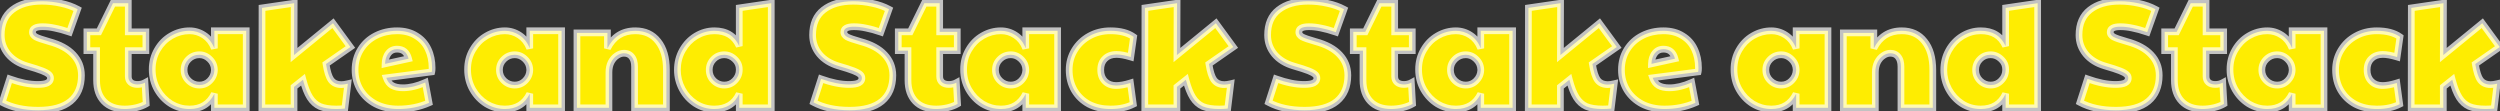 <svg width="1484" height="66" viewBox="0 0 1484 66" fill="none" xmlns="http://www.w3.org/2000/svg">
<rect x="0" y="0" width="1484" height="66" fill="#333333" stroke="none"/>
<path d="M22.685 65.44C14.225 65.44 7.085 63.88 1.265 60.76L5.765 46.81C11.945 49.03 17.465 50.14 22.325 50.14C24.965 50.14 26.885 49.84 28.085 49.24C29.345 48.58 29.975 47.62 29.975 46.36C29.975 45.52 29.645 44.8 28.985 44.2C28.325 43.54 27.005 42.82 25.025 42.04C23.045 41.26 20.075 40.3 16.115 39.16C11.255 37.72 7.475 35.38 4.775 32.14C2.075 28.84 0.725 25.06 0.725 20.8C0.725 14.2 2.885 9.22 7.205 5.86C11.585 2.44 17.465 0.73 24.845 0.73C28.685 0.73 32.465 1.15 36.185 1.99C39.905 2.77 43.205 3.94 46.085 5.5L41.225 19.09C37.865 17.95 34.925 17.14 32.405 16.66C29.945 16.12 27.545 15.85 25.205 15.85C21.245 15.85 19.265 16.93 19.265 19.09C19.265 20.17 19.895 21.1 21.155 21.88C22.475 22.6 25.145 23.53 29.165 24.67C35.465 26.35 40.235 28.93 43.475 32.41C46.715 35.83 48.335 39.94 48.335 44.74C48.335 51.4 46.175 56.53 41.855 60.13C37.535 63.67 31.145 65.44 22.685 65.44ZM74.082 64.72C68.802 64.72 64.692 63.22 61.752 60.22C58.812 57.16 57.342 52.96 57.342 47.62V30.07H51.582V18.91H58.692L67.062 1.9H76.152V18.91H86.592V30.07H76.152V45.37C76.152 46.87 76.632 48.04 77.592 48.88C78.552 49.72 79.902 50.14 81.642 50.14C83.262 50.14 84.732 49.78 86.052 49.06L86.772 61.66C85.272 62.56 83.322 63.31 80.922 63.91C78.582 64.45 76.302 64.72 74.082 64.72ZM112.494 64.72C108.594 64.72 104.934 63.7 101.514 61.66C98.154 59.56 95.454 56.74 93.415 53.2C91.374 49.6 90.355 45.61 90.355 41.23C90.355 36.91 91.374 33.01 93.415 29.53C95.454 25.99 98.184 23.23 101.604 21.25C105.024 19.27 108.654 18.28 112.494 18.28C115.614 18.28 118.494 19.15 121.134 20.89C123.834 22.63 125.874 25.24 127.254 28.72V18.28H146.154V64H127.254V55.63C124.254 61.69 119.334 64.72 112.494 64.72ZM118.344 50.5C120.744 50.5 122.784 49.66 124.464 47.98C126.204 46.24 127.134 44.2 127.254 41.86V41.14C127.134 38.74 126.174 36.7 124.374 35.02C122.634 33.34 120.624 32.5 118.344 32.5C115.824 32.5 113.664 33.4 111.864 35.2C110.124 36.94 109.254 39.04 109.254 41.5C109.254 44.02 110.154 46.15 111.954 47.89C113.754 49.63 115.884 50.5 118.344 50.5ZM199.641 64.72C195.621 64.72 192.381 64.21 189.921 63.19C187.521 62.11 185.541 60.34 183.981 57.88C182.421 55.42 181.041 51.91 179.841 47.35L174.531 51.58V64H155.451L155.541 4.69L174.621 1.9L174.531 32.68L197.661 13.78L208.011 27.91L193.521 37.99C194.241 42.55 195.261 45.73 196.581 47.53C197.961 49.33 199.971 50.23 202.611 50.23C203.691 50.23 204.981 50.05 206.481 49.69L204.681 64.45C202.881 64.63 201.201 64.72 199.641 64.72ZM236.325 64.72C231.345 64.72 226.905 63.73 223.005 61.75C219.165 59.71 216.165 56.95 214.005 53.47C211.845 49.93 210.765 45.94 210.765 41.5C210.765 36.94 211.875 32.89 214.095 29.35C216.315 25.81 219.315 23.08 223.095 21.16C226.875 19.24 231.075 18.28 235.695 18.28C240.135 18.28 243.915 19.27 247.035 21.25C250.215 23.17 252.585 25.81 254.145 29.17C255.705 32.47 256.485 36.19 256.485 40.33C256.485 41.41 256.425 42.19 256.305 42.67L229.305 46.18C230.025 48.28 231.195 49.81 232.815 50.77C234.435 51.67 236.565 52.12 239.205 52.12C243.285 52.12 247.695 51.07 252.435 48.97L254.685 61.03C249.105 63.49 242.985 64.72 236.325 64.72ZM242.535 34.84C241.575 31.06 239.295 29.17 235.695 29.17C233.535 29.17 231.825 29.98 230.565 31.6C229.305 33.22 228.645 35.32 228.585 37.9L242.535 34.84ZM299.702 64.72C295.802 64.72 292.142 63.7 288.722 61.66C285.362 59.56 282.662 56.74 280.622 53.2C278.582 49.6 277.562 45.61 277.562 41.23C277.562 36.91 278.582 33.01 280.622 29.53C282.662 25.99 285.392 23.23 288.812 21.25C292.232 19.27 295.862 18.28 299.702 18.28C302.822 18.28 305.702 19.15 308.342 20.89C311.042 22.63 313.082 25.24 314.462 28.72V18.28H333.362V64H314.462V55.63C311.462 61.69 306.542 64.72 299.702 64.72ZM305.552 50.5C307.952 50.5 309.992 49.66 311.672 47.98C313.412 46.24 314.342 44.2 314.462 41.86V41.14C314.342 38.74 313.382 36.7 311.582 35.02C309.842 33.34 307.832 32.5 305.552 32.5C303.032 32.5 300.872 33.4 299.072 35.2C297.332 36.94 296.462 39.04 296.462 41.5C296.462 44.02 297.362 46.15 299.162 47.89C300.962 49.63 303.092 50.5 305.552 50.5ZM342.478 19.54H360.568V28.72C364.048 21.76 369.568 18.28 377.128 18.28C382.888 18.28 387.388 20.35 390.628 24.49C393.928 28.57 395.578 34.24 395.578 41.5V64H376.678V39.61C376.678 37.03 376.108 35.05 374.968 33.67C373.888 32.29 372.358 31.6 370.378 31.6C368.938 31.6 367.528 32.08 366.148 33.04C364.768 33.94 363.628 35.26 362.728 37C361.888 38.74 361.468 40.72 361.468 42.94V64H342.478V19.54ZM423.975 64.72C419.895 64.72 416.175 63.64 412.815 61.48C409.515 59.32 406.905 56.47 404.985 52.93C403.065 49.33 402.105 45.52 402.105 41.5C402.105 37.24 403.095 33.34 405.075 29.8C407.115 26.2 409.815 23.38 413.175 21.34C416.595 19.3 420.225 18.28 424.065 18.28C427.545 18.28 430.485 19 432.885 20.44C435.345 21.88 437.325 24.19 438.825 27.37V4.69L457.815 1.9V64H438.825V55.63C436.005 61.69 431.055 64.72 423.975 64.72ZM429.915 50.5C432.435 50.5 434.535 49.6 436.215 47.8C437.955 46 438.825 43.9 438.825 41.5V41.14C438.825 38.8 437.925 36.79 436.125 35.11C434.325 33.37 432.255 32.5 429.915 32.5C427.395 32.5 425.265 33.4 423.525 35.2C421.845 36.94 421.005 39.04 421.005 41.5C421.005 44.02 421.875 46.15 423.615 47.89C425.415 49.63 427.515 50.5 429.915 50.5ZM504.326 65.44C495.866 65.44 488.726 63.88 482.906 60.76L487.406 46.81C493.586 49.03 499.106 50.14 503.966 50.14C506.606 50.14 508.526 49.84 509.726 49.24C510.986 48.58 511.616 47.62 511.616 46.36C511.616 45.52 511.286 44.8 510.626 44.2C509.966 43.54 508.646 42.82 506.666 42.04C504.686 41.26 501.716 40.3 497.756 39.16C492.896 37.72 489.116 35.38 486.416 32.14C483.716 28.84 482.366 25.06 482.366 20.8C482.366 14.2 484.526 9.22 488.846 5.86C493.226 2.44 499.106 0.73 506.486 0.73C510.326 0.73 514.106 1.15 517.826 1.99C521.546 2.77 524.846 3.94 527.726 5.5L522.866 19.09C519.506 17.95 516.566 17.14 514.046 16.66C511.586 16.12 509.186 15.85 506.846 15.85C502.886 15.85 500.906 16.93 500.906 19.09C500.906 20.17 501.536 21.1 502.796 21.88C504.116 22.6 506.786 23.53 510.806 24.67C517.106 26.35 521.876 28.93 525.116 32.41C528.356 35.83 529.976 39.94 529.976 44.74C529.976 51.4 527.816 56.53 523.496 60.13C519.176 63.67 512.786 65.44 504.326 65.44ZM555.723 64.72C550.443 64.72 546.333 63.22 543.393 60.22C540.453 57.16 538.983 52.96 538.983 47.62V30.07H533.223V18.91H540.333L548.703 1.9H557.793V18.91H568.233V30.07H557.793V45.37C557.793 46.87 558.273 48.04 559.233 48.88C560.193 49.72 561.543 50.14 563.283 50.14C564.903 50.14 566.373 49.78 567.693 49.06L568.413 61.66C566.913 62.56 564.963 63.31 562.563 63.91C560.223 64.45 557.943 64.72 555.723 64.72ZM594.135 64.72C590.235 64.72 586.575 63.7 583.155 61.66C579.795 59.56 577.095 56.74 575.055 53.2C573.015 49.6 571.995 45.61 571.995 41.23C571.995 36.91 573.015 33.01 575.055 29.53C577.095 25.99 579.825 23.23 583.245 21.25C586.665 19.27 590.295 18.28 594.135 18.28C597.255 18.28 600.135 19.15 602.775 20.89C605.475 22.63 607.515 25.24 608.895 28.72V18.28H627.795V64H608.895V55.63C605.895 61.69 600.975 64.72 594.135 64.72ZM599.985 50.5C602.385 50.5 604.425 49.66 606.105 47.98C607.845 46.24 608.775 44.2 608.895 41.86V41.14C608.775 38.74 607.815 36.7 606.015 35.02C604.275 33.34 602.265 32.5 599.985 32.5C597.465 32.5 595.305 33.4 593.505 35.2C591.765 36.94 590.895 39.04 590.895 41.5C590.895 44.02 591.795 46.15 593.595 47.89C595.395 49.63 597.525 50.5 599.985 50.5ZM659.141 64.72C654.341 64.72 650.081 63.76 646.361 61.84C642.701 59.86 639.821 57.1 637.721 53.56C635.681 50.02 634.661 46 634.661 41.5C634.661 37.18 635.741 33.25 637.901 29.71C640.061 26.17 643.001 23.38 646.721 21.34C650.441 19.3 654.581 18.28 659.141 18.28C664.961 18.28 669.551 19.48 672.911 21.88L671.201 33.85C667.781 32.83 664.961 32.32 662.741 32.32C659.861 32.32 657.581 33.16 655.901 34.84C654.221 36.46 653.381 38.68 653.381 41.5C653.381 44.32 654.221 46.57 655.901 48.25C657.581 49.93 659.801 50.77 662.561 50.77C664.961 50.77 667.781 50.26 671.021 49.24L672.731 61.84C670.691 62.86 668.621 63.58 666.521 64C664.421 64.48 661.961 64.72 659.141 64.72ZM723.732 64.72C719.712 64.72 716.472 64.21 714.012 63.19C711.612 62.11 709.632 60.34 708.072 57.88C706.512 55.42 705.132 51.91 703.932 47.35L698.622 51.58V64H679.542L679.632 4.69L698.712 1.9L698.622 32.68L721.752 13.78L732.102 27.91L717.612 37.99C718.332 42.55 719.352 45.73 720.672 47.53C722.052 49.33 724.062 50.23 726.702 50.23C727.782 50.23 729.072 50.05 730.572 49.69L728.772 64.45C726.972 64.63 725.292 64.72 723.732 64.72ZM774.414 65.44C765.954 65.44 758.814 63.88 752.994 60.76L757.494 46.81C763.674 49.03 769.194 50.14 774.054 50.14C776.694 50.14 778.614 49.84 779.814 49.24C781.074 48.58 781.704 47.62 781.704 46.36C781.704 45.52 781.374 44.8 780.714 44.2C780.054 43.54 778.734 42.82 776.754 42.04C774.774 41.26 771.804 40.3 767.844 39.16C762.984 37.72 759.204 35.38 756.504 32.14C753.804 28.84 752.454 25.06 752.454 20.8C752.454 14.2 754.614 9.22 758.934 5.86C763.314 2.44 769.194 0.73 776.574 0.73C780.414 0.73 784.194 1.15 787.914 1.99C791.634 2.77 794.934 3.94 797.814 5.5L792.954 19.09C789.594 17.95 786.654 17.14 784.134 16.66C781.674 16.12 779.274 15.85 776.934 15.85C772.974 15.85 770.994 16.93 770.994 19.09C770.994 20.17 771.624 21.1 772.884 21.88C774.204 22.6 776.874 23.53 780.894 24.67C787.194 26.35 791.964 28.93 795.204 32.41C798.444 35.83 800.064 39.94 800.064 44.74C800.064 51.4 797.904 56.53 793.584 60.13C789.264 63.67 782.874 65.44 774.414 65.44ZM825.811 64.72C820.531 64.72 816.421 63.22 813.481 60.22C810.541 57.16 809.071 52.96 809.071 47.62V30.07H803.311V18.91H810.421L818.791 1.9H827.881V18.91H838.321V30.07H827.881V45.37C827.881 46.87 828.361 48.04 829.321 48.88C830.281 49.72 831.631 50.14 833.371 50.14C834.991 50.14 836.461 49.78 837.781 49.06L838.501 61.66C837.001 62.56 835.051 63.31 832.651 63.91C830.311 64.45 828.031 64.72 825.811 64.72ZM864.223 64.72C860.323 64.72 856.663 63.7 853.243 61.66C849.883 59.56 847.183 56.74 845.143 53.2C843.103 49.6 842.083 45.61 842.083 41.23C842.083 36.91 843.103 33.01 845.143 29.53C847.183 25.99 849.913 23.23 853.333 21.25C856.753 19.27 860.383 18.28 864.223 18.28C867.343 18.28 870.223 19.15 872.863 20.89C875.563 22.63 877.603 25.24 878.983 28.72V18.28H897.883V64H878.983V55.63C875.983 61.69 871.063 64.72 864.223 64.72ZM870.073 50.5C872.473 50.5 874.513 49.66 876.193 47.98C877.933 46.24 878.863 44.2 878.983 41.86V41.14C878.863 38.74 877.903 36.7 876.103 35.02C874.363 33.34 872.353 32.5 870.073 32.5C867.553 32.5 865.393 33.4 863.593 35.2C861.853 36.94 860.983 39.04 860.983 41.5C860.983 44.02 861.883 46.15 863.683 47.89C865.483 49.63 867.613 50.5 870.073 50.5ZM951.369 64.72C947.349 64.72 944.109 64.21 941.649 63.19C939.249 62.11 937.269 60.34 935.709 57.88C934.149 55.42 932.769 51.91 931.569 47.35L926.259 51.58V64H907.179L907.269 4.69L926.349 1.9L926.259 32.68L949.389 13.78L959.739 27.91L945.249 37.99C945.969 42.55 946.989 45.73 948.309 47.53C949.689 49.33 951.699 50.23 954.339 50.23C955.419 50.23 956.709 50.05 958.209 49.69L956.409 64.45C954.609 64.63 952.929 64.72 951.369 64.72ZM988.053 64.72C983.073 64.72 978.633 63.73 974.733 61.75C970.893 59.71 967.893 56.95 965.733 53.47C963.573 49.93 962.493 45.94 962.493 41.5C962.493 36.94 963.603 32.89 965.823 29.35C968.043 25.81 971.043 23.08 974.823 21.16C978.603 19.24 982.803 18.28 987.423 18.28C991.863 18.28 995.643 19.27 998.763 21.25C1001.94 23.17 1004.31 25.81 1005.87 29.17C1007.43 32.47 1008.21 36.19 1008.21 40.33C1008.21 41.41 1008.15 42.19 1008.03 42.67L981.033 46.18C981.753 48.28 982.923 49.81 984.543 50.77C986.163 51.67 988.293 52.12 990.933 52.12C995.013 52.12 999.423 51.07 1004.16 48.97L1006.41 61.03C1000.83 63.49 994.713 64.72 988.053 64.72ZM994.263 34.84C993.303 31.06 991.023 29.17 987.423 29.17C985.263 29.17 983.553 29.98 982.293 31.6C981.033 33.22 980.373 35.32 980.313 37.9L994.263 34.84ZM1051.43 64.72C1047.53 64.72 1043.87 63.7 1040.45 61.66C1037.09 59.56 1034.39 56.74 1032.35 53.2C1030.31 49.6 1029.29 45.61 1029.29 41.23C1029.29 36.91 1030.31 33.01 1032.35 29.53C1034.39 25.99 1037.12 23.23 1040.54 21.25C1043.96 19.27 1047.59 18.28 1051.43 18.28C1054.55 18.28 1057.43 19.15 1060.07 20.89C1062.77 22.63 1064.81 25.24 1066.19 28.72V18.28H1085.09V64H1066.19V55.63C1063.19 61.69 1058.27 64.72 1051.43 64.72ZM1057.28 50.5C1059.68 50.5 1061.72 49.66 1063.4 47.98C1065.14 46.24 1066.07 44.2 1066.19 41.86V41.14C1066.07 38.74 1065.11 36.7 1063.31 35.02C1061.57 33.34 1059.56 32.5 1057.28 32.5C1054.76 32.5 1052.6 33.4 1050.8 35.2C1049.06 36.94 1048.19 39.04 1048.19 41.5C1048.19 44.02 1049.09 46.15 1050.89 47.89C1052.69 49.63 1054.82 50.5 1057.28 50.5ZM1094.21 19.54H1112.3V28.72C1115.78 21.76 1121.3 18.28 1128.86 18.28C1134.62 18.28 1139.12 20.35 1142.36 24.49C1145.66 28.57 1147.31 34.24 1147.31 41.5V64H1128.41V39.61C1128.41 37.03 1127.84 35.05 1126.7 33.67C1125.62 32.29 1124.09 31.6 1122.11 31.6C1120.67 31.6 1119.26 32.08 1117.88 33.04C1116.5 33.94 1115.36 35.26 1114.46 37C1113.62 38.74 1113.2 40.72 1113.2 42.94V64H1094.21V19.54ZM1175.7 64.72C1171.62 64.72 1167.9 63.64 1164.54 61.48C1161.24 59.32 1158.63 56.47 1156.71 52.93C1154.79 49.33 1153.83 45.52 1153.83 41.5C1153.83 37.24 1154.82 33.34 1156.8 29.8C1158.84 26.2 1161.54 23.38 1164.9 21.34C1168.32 19.3 1171.95 18.28 1175.79 18.28C1179.27 18.28 1182.21 19 1184.61 20.44C1187.07 21.88 1189.05 24.19 1190.55 27.37V4.69L1209.54 1.9V64H1190.55V55.63C1187.73 61.69 1182.78 64.72 1175.7 64.72ZM1181.64 50.5C1184.16 50.5 1186.26 49.6 1187.94 47.8C1189.68 46 1190.55 43.9 1190.55 41.5V41.14C1190.55 38.8 1189.65 36.79 1187.85 35.11C1186.05 33.37 1183.98 32.5 1181.64 32.5C1179.12 32.5 1176.99 33.4 1175.25 35.2C1173.57 36.94 1172.73 39.04 1172.73 41.5C1172.73 44.02 1173.6 46.15 1175.34 47.89C1177.14 49.63 1179.24 50.5 1181.64 50.5ZM1256.05 65.44C1247.59 65.44 1240.45 63.88 1234.63 60.76L1239.13 46.81C1245.31 49.03 1250.83 50.14 1255.69 50.14C1258.33 50.14 1260.25 49.84 1261.45 49.24C1262.71 48.58 1263.34 47.62 1263.34 46.36C1263.34 45.52 1263.01 44.8 1262.35 44.2C1261.69 43.54 1260.37 42.82 1258.39 42.04C1256.41 41.26 1253.44 40.3 1249.48 39.16C1244.62 37.72 1240.84 35.38 1238.14 32.14C1235.44 28.84 1234.09 25.06 1234.09 20.8C1234.09 14.2 1236.25 9.22 1240.57 5.86C1244.95 2.44 1250.83 0.73 1258.21 0.73C1262.05 0.73 1265.83 1.15 1269.55 1.99C1273.27 2.77 1276.57 3.94 1279.45 5.5L1274.59 19.09C1271.23 17.95 1268.29 17.14 1265.77 16.66C1263.31 16.12 1260.91 15.85 1258.57 15.85C1254.61 15.85 1252.63 16.93 1252.63 19.09C1252.63 20.17 1253.26 21.1 1254.52 21.88C1255.84 22.6 1258.51 23.53 1262.53 24.67C1268.83 26.35 1273.6 28.93 1276.84 32.41C1280.08 35.83 1281.7 39.94 1281.7 44.74C1281.7 51.4 1279.54 56.53 1275.22 60.13C1270.9 63.67 1264.51 65.44 1256.05 65.44ZM1307.45 64.72C1302.17 64.72 1298.06 63.22 1295.12 60.22C1292.18 57.16 1290.71 52.96 1290.71 47.62V30.07H1284.95V18.91H1292.06L1300.43 1.9H1309.52V18.91H1319.96V30.07H1309.52V45.37C1309.52 46.87 1310 48.04 1310.96 48.88C1311.92 49.72 1313.27 50.14 1315.01 50.14C1316.63 50.14 1318.1 49.78 1319.42 49.06L1320.14 61.66C1318.64 62.56 1316.69 63.31 1314.29 63.91C1311.95 64.45 1309.67 64.72 1307.45 64.72ZM1345.86 64.72C1341.96 64.72 1338.3 63.7 1334.88 61.66C1331.52 59.56 1328.82 56.74 1326.78 53.2C1324.74 49.6 1323.72 45.61 1323.72 41.23C1323.72 36.91 1324.74 33.01 1326.78 29.53C1328.82 25.99 1331.55 23.23 1334.97 21.25C1338.39 19.27 1342.02 18.28 1345.86 18.28C1348.98 18.28 1351.86 19.15 1354.5 20.89C1357.2 22.63 1359.24 25.24 1360.62 28.72V18.28H1379.52V64H1360.62V55.63C1357.62 61.69 1352.7 64.72 1345.86 64.72ZM1351.71 50.5C1354.11 50.5 1356.15 49.66 1357.83 47.98C1359.57 46.24 1360.5 44.2 1360.62 41.86V41.14C1360.5 38.74 1359.54 36.7 1357.74 35.02C1356 33.34 1353.99 32.5 1351.71 32.5C1349.19 32.5 1347.03 33.4 1345.23 35.2C1343.49 36.94 1342.62 39.04 1342.62 41.5C1342.62 44.02 1343.52 46.15 1345.32 47.89C1347.12 49.63 1349.25 50.5 1351.71 50.5ZM1410.87 64.72C1406.07 64.72 1401.81 63.76 1398.09 61.84C1394.43 59.86 1391.55 57.1 1389.45 53.56C1387.41 50.02 1386.39 46 1386.39 41.5C1386.39 37.18 1387.47 33.25 1389.63 29.71C1391.79 26.17 1394.73 23.38 1398.45 21.34C1402.17 19.3 1406.31 18.28 1410.87 18.28C1416.69 18.28 1421.28 19.48 1424.64 21.88L1422.93 33.85C1419.51 32.83 1416.69 32.32 1414.47 32.32C1411.59 32.32 1409.31 33.16 1407.63 34.84C1405.95 36.46 1405.11 38.68 1405.11 41.5C1405.11 44.32 1405.95 46.57 1407.63 48.25C1409.31 49.93 1411.53 50.77 1414.29 50.77C1416.69 50.77 1419.51 50.26 1422.75 49.24L1424.46 61.84C1422.42 62.86 1420.35 63.58 1418.25 64C1416.15 64.48 1413.69 64.72 1410.87 64.72ZM1475.46 64.72C1471.44 64.72 1468.2 64.21 1465.74 63.19C1463.34 62.11 1461.36 60.34 1459.8 57.88C1458.24 55.42 1456.86 51.91 1455.66 47.35L1450.35 51.58V64H1431.27L1431.36 4.69L1450.44 1.9L1450.35 32.68L1473.48 13.78L1483.83 27.91L1469.34 37.99C1470.06 42.55 1471.08 45.73 1472.4 47.53C1473.78 49.33 1475.79 50.23 1478.43 50.23C1479.51 50.23 1480.8 50.05 1482.3 49.69L1480.5 64.45C1478.7 64.63 1477.02 64.72 1475.46 64.72Z" fill="#FEED01"/>
<path d="M1.265 60.76L-0.638 60.146L-1.151 61.734L0.32 62.523L1.265 60.76ZM5.765 46.81L6.441 44.928L4.496 44.229L3.862 46.196L5.765 46.81ZM28.085 49.24L28.98 51.029L28.996 51.02L29.013 51.012L28.085 49.24ZM28.985 44.2L27.571 45.614L27.605 45.648L27.64 45.68L28.985 44.2ZM25.025 42.04L25.758 40.179L25.758 40.179L25.025 42.04ZM16.115 39.16L15.547 41.078L15.554 41.08L15.562 41.082L16.115 39.16ZM4.775 32.14L3.227 33.407L3.233 33.413L3.239 33.42L4.775 32.14ZM7.205 5.86L8.433 7.439L8.436 7.436L7.205 5.86ZM36.185 1.99L35.745 3.941L35.76 3.944L35.775 3.947L36.185 1.99ZM46.085 5.5L47.968 6.173L48.546 4.558L47.038 3.741L46.085 5.5ZM41.225 19.09L40.582 20.984L42.446 21.616L43.108 19.764L41.225 19.09ZM32.405 16.66L31.976 18.613L32.003 18.619L32.031 18.625L32.405 16.66ZM21.155 21.88L20.102 23.581L20.149 23.61L20.197 23.636L21.155 21.88ZM29.165 24.67L28.619 26.594L28.634 26.598L28.65 26.602L29.165 24.67ZM43.475 32.41L42.011 33.773L42.017 33.779L42.023 33.785L43.475 32.41ZM41.855 60.13L43.123 61.677L43.129 61.672L43.135 61.666L41.855 60.13ZM22.685 63.44C14.464 63.44 7.669 61.924 2.21 58.997L0.32 62.523C6.501 65.836 13.986 67.44 22.685 67.44V63.44ZM3.168 61.374L7.668 47.424L3.862 46.196L-0.638 60.146L3.168 61.374ZM5.089 48.692C11.415 50.965 17.169 52.14 22.325 52.14V48.14C17.761 48.14 12.476 47.095 6.441 44.928L5.089 48.692ZM22.325 52.14C25.031 52.14 27.344 51.846 28.98 51.029L27.191 47.451C26.426 47.834 24.899 48.14 22.325 48.14V52.14ZM29.013 51.012C29.873 50.561 30.633 49.947 31.175 49.122C31.724 48.285 31.975 47.34 31.975 46.36H27.975C27.975 46.64 27.911 46.805 27.83 46.928C27.742 47.063 27.557 47.259 27.157 47.468L29.013 51.012ZM31.975 46.36C31.975 44.918 31.378 43.673 30.33 42.72L27.64 45.68C27.912 45.927 27.975 46.122 27.975 46.36H31.975ZM30.399 42.786C29.42 41.806 27.748 40.963 25.758 40.179L24.292 43.901C26.262 44.677 27.23 45.274 27.571 45.614L30.399 42.786ZM25.758 40.179C23.688 39.364 20.644 38.383 16.668 37.238L15.562 41.082C19.506 42.217 22.402 43.157 24.292 43.901L25.758 40.179ZM16.683 37.242C12.124 35.892 8.711 33.74 6.311 30.86L3.239 33.42C6.239 37.02 10.386 39.548 15.547 41.078L16.683 37.242ZM6.323 30.873C3.915 27.93 2.725 24.598 2.725 20.8H-1.275C-1.275 25.522 0.235 29.75 3.227 33.407L6.323 30.873ZM2.725 20.8C2.725 14.675 4.702 10.341 8.433 7.439L5.977 4.281C1.068 8.099 -1.275 13.725 -1.275 20.8H2.725ZM8.436 7.436C12.364 4.369 17.765 2.73 24.845 2.73V-1.27C17.165 -1.27 10.806 0.511 5.974 4.284L8.436 7.436ZM24.845 2.73C28.538 2.73 32.17 3.134 35.745 3.941L36.626 0.039C32.76 -0.834 28.832 -1.27 24.845 -1.27V2.73ZM35.775 3.947C39.335 4.694 42.447 5.804 45.133 7.259L47.038 3.741C43.963 2.076 40.475 0.846 36.596 0.033L35.775 3.947ZM44.202 4.827L39.342 18.416L43.108 19.764L47.968 6.173L44.202 4.827ZM41.868 17.196C38.45 16.037 35.417 15.198 32.779 14.695L32.031 18.625C34.433 19.082 37.28 19.863 40.582 20.984L41.868 17.196ZM32.834 14.707C30.244 14.138 27.7 13.85 25.205 13.85V17.85C27.39 17.85 29.646 18.102 31.976 18.613L32.834 14.707ZM25.205 13.85C23.109 13.85 21.222 14.125 19.792 14.904C19.048 15.31 18.392 15.874 17.93 16.63C17.465 17.39 17.265 18.234 17.265 19.09H21.265C21.265 18.866 21.313 18.765 21.343 18.715C21.376 18.661 21.462 18.55 21.708 18.416C22.259 18.115 23.341 17.85 25.205 17.85V13.85ZM17.265 19.09C17.265 21.108 18.497 22.587 20.102 23.581L22.208 20.18C21.293 19.613 21.265 19.232 21.265 19.09H17.265ZM20.197 23.636C21.743 24.479 24.624 25.461 28.619 26.594L29.711 22.746C25.666 21.599 23.207 20.721 22.113 20.124L20.197 23.636ZM28.65 26.602C34.716 28.22 39.106 30.652 42.011 33.773L44.939 31.047C41.364 27.208 36.214 24.48 29.68 22.738L28.65 26.602ZM42.023 33.785C44.904 36.826 46.335 40.441 46.335 44.74H50.335C50.335 39.439 48.526 34.834 44.927 31.035L42.023 33.785ZM46.335 44.74C46.335 50.928 44.353 55.445 40.575 58.594L43.135 61.666C47.997 57.615 50.335 51.872 50.335 44.74H46.335ZM40.587 58.583C36.768 61.712 30.911 63.44 22.685 63.44V67.44C31.38 67.44 38.302 65.627 43.123 61.677L40.587 58.583ZM61.752 60.22L60.31 61.606L60.317 61.613L60.324 61.62L61.752 60.22ZM57.342 30.07H59.342V28.07H57.342V30.07ZM51.582 30.07H49.582V32.07H51.582V30.07ZM51.582 18.91V16.91H49.582V18.91H51.582ZM58.692 18.91V20.91H59.937L60.487 19.793L58.692 18.91ZM67.062 1.9V-0.1H65.817L65.268 1.017L67.062 1.9ZM76.152 1.9H78.152V-0.1H76.152V1.9ZM76.152 18.91H74.152V20.91H76.152V18.91ZM86.592 18.91H88.592V16.91H86.592V18.91ZM86.592 30.07V32.07H88.592V30.07H86.592ZM76.152 30.07V28.07H74.152V30.07H76.152ZM77.592 48.88L78.909 47.375L78.909 47.375L77.592 48.88ZM86.052 49.06L88.049 48.946L87.868 45.791L85.094 47.304L86.052 49.06ZM86.772 61.66L87.801 63.375L88.838 62.753L88.769 61.546L86.772 61.66ZM80.922 63.91L81.372 65.859L81.389 65.855L81.407 65.85L80.922 63.91ZM74.082 62.72C69.193 62.72 65.653 61.343 63.181 58.82L60.324 61.62C63.731 65.097 68.411 66.72 74.082 66.72V62.72ZM63.194 58.834C60.699 56.237 59.342 52.583 59.342 47.62H55.342C55.342 53.337 56.926 58.083 60.31 61.606L63.194 58.834ZM59.342 47.62V30.07H55.342V47.62H59.342ZM57.342 28.07H51.582V32.07H57.342V28.07ZM53.582 30.07V18.91H49.582V30.07H53.582ZM51.582 20.91H58.692V16.91H51.582V20.91ZM60.487 19.793L68.857 2.783L65.268 1.017L56.898 18.027L60.487 19.793ZM67.062 3.9H76.152V-0.1H67.062V3.9ZM74.152 1.9V18.91H78.152V1.9H74.152ZM76.152 20.91H86.592V16.91H76.152V20.91ZM84.592 18.91V30.07H88.592V18.91H84.592ZM86.592 28.07H76.152V32.07H86.592V28.07ZM74.152 30.07V45.37H78.152V30.07H74.152ZM74.152 45.37C74.152 47.335 74.803 49.097 76.275 50.385L78.909 47.375C78.461 46.983 78.152 46.405 78.152 45.37H74.152ZM76.275 50.385C77.714 51.644 79.595 52.14 81.642 52.14V48.14C80.209 48.14 79.39 47.796 78.909 47.375L76.275 50.385ZM81.642 52.14C83.57 52.14 85.374 51.708 87.01 50.816L85.094 47.304C84.091 47.852 82.954 48.14 81.642 48.14V52.14ZM84.055 49.174L84.775 61.774L88.769 61.546L88.049 48.946L84.055 49.174ZM85.743 59.945C84.466 60.711 82.718 61.4 80.437 61.97L81.407 65.85C83.926 65.221 86.078 64.409 87.801 63.375L85.743 59.945ZM80.472 61.961C78.268 62.47 76.139 62.72 74.082 62.72V66.72C76.465 66.72 78.896 66.43 81.372 65.859L80.472 61.961ZM101.514 61.66L100.454 63.356L100.472 63.367L100.49 63.378L101.514 61.66ZM93.415 53.2L91.674 54.186L91.678 54.192L91.682 54.199L93.415 53.2ZM93.415 29.53L95.14 30.541L95.144 30.535L95.147 30.529L93.415 29.53ZM101.604 21.25L100.602 19.519L100.602 19.519L101.604 21.25ZM121.134 20.89L120.034 22.56L120.042 22.566L120.051 22.571L121.134 20.89ZM127.254 28.72L125.395 29.457L129.254 28.72H127.254ZM127.254 18.28V16.28H125.254V18.28H127.254ZM146.154 18.28H148.154V16.28H146.154V18.28ZM146.154 64V66H148.154V64H146.154ZM127.254 64H125.254V66H127.254V64ZM127.254 55.63H129.254L125.462 54.743L127.254 55.63ZM127.254 41.86L129.252 41.962L129.254 41.911V41.86H127.254ZM127.254 41.14H129.254V41.09L129.252 41.04L127.254 41.14ZM124.374 35.02L122.985 36.459L122.997 36.471L123.01 36.482L124.374 35.02ZM111.864 35.2L110.45 33.786L110.45 33.786L111.864 35.2ZM112.494 62.72C108.963 62.72 105.656 61.802 102.539 59.942L100.49 63.378C104.213 65.598 108.226 66.72 112.494 66.72V62.72ZM102.574 59.964C99.501 58.043 97.029 55.467 95.147 52.201L91.682 54.199C93.88 58.014 96.808 61.077 100.454 63.356L102.574 59.964ZM95.154 52.214C93.295 48.932 92.355 45.285 92.355 41.23H88.355C88.355 45.935 89.454 50.268 91.674 54.186L95.154 52.214ZM92.355 41.23C92.355 37.239 93.293 33.693 95.14 30.541L91.689 28.519C89.457 32.327 88.355 36.581 88.355 41.23H92.355ZM95.147 30.529C97.018 27.282 99.501 24.779 102.607 22.981L100.602 19.519C96.868 21.681 93.891 24.698 91.682 28.531L95.147 30.529ZM102.607 22.981C105.731 21.172 109.017 20.28 112.494 20.28V16.28C108.292 16.28 104.318 17.368 100.602 19.519L102.607 22.981ZM112.494 20.28C115.218 20.28 117.716 21.032 120.034 22.56L122.235 19.22C119.273 17.268 116.011 16.28 112.494 16.28V20.28ZM120.051 22.571C122.345 24.049 124.143 26.299 125.395 29.457L129.114 27.983C127.606 24.181 125.324 21.211 122.218 19.209L120.051 22.571ZM129.254 28.72V18.28H125.254V28.72H129.254ZM127.254 20.28H146.154V16.28H127.254V20.28ZM144.154 18.28V64H148.154V18.28H144.154ZM146.154 62H127.254V66H146.154V62ZM129.254 64V55.63H125.254V64H129.254ZM125.462 54.743C124.1 57.495 122.355 59.458 120.266 60.745C118.175 62.032 115.613 62.72 112.494 62.72V66.72C116.216 66.72 119.534 65.893 122.363 64.15C125.194 62.407 127.409 59.825 129.047 56.517L125.462 54.743ZM118.344 52.5C121.269 52.5 123.819 51.453 125.879 49.394L123.05 46.566C121.75 47.867 120.22 48.5 118.344 48.5V52.5ZM125.879 49.394C127.949 47.323 129.105 44.823 129.252 41.962L125.257 41.758C125.164 43.577 124.46 45.157 123.05 46.566L125.879 49.394ZM129.254 41.86V41.14H125.254V41.86H129.254ZM129.252 41.04C129.105 38.107 127.909 35.583 125.739 33.558L123.01 36.482C124.44 37.817 125.164 39.373 125.257 41.24L129.252 41.04ZM125.764 33.581C123.676 31.565 121.177 30.5 118.344 30.5V34.5C120.072 34.5 121.593 35.115 122.985 36.459L125.764 33.581ZM118.344 30.5C115.288 30.5 112.621 31.615 110.45 33.786L113.279 36.614C114.708 35.185 116.361 34.5 118.344 34.5V30.5ZM110.45 33.786C108.335 35.901 107.254 38.509 107.254 41.5H111.254C111.254 39.571 111.914 37.979 113.279 36.614L110.45 33.786ZM107.254 41.5C107.254 44.558 108.372 47.208 110.564 49.328L113.345 46.452C111.937 45.092 111.254 43.482 111.254 41.5H107.254ZM110.564 49.328C112.73 51.421 115.356 52.5 118.344 52.5V48.5C116.413 48.5 114.779 47.839 113.345 46.452L110.564 49.328ZM189.921 63.19L189.1 65.014L189.127 65.026L189.154 65.037L189.921 63.19ZM183.981 57.88L185.67 56.809L183.981 57.88ZM179.841 47.35L181.775 46.841L180.994 43.874L178.594 45.786L179.841 47.35ZM174.531 51.58L173.284 50.016L172.531 50.616V51.58H174.531ZM174.531 64V66H176.531V64H174.531ZM155.451 64L153.451 63.997L153.447 66H155.451V64ZM155.541 4.69L155.251 2.711L153.543 2.961L153.541 4.687L155.541 4.69ZM174.621 1.9L176.621 1.906L176.627 -0.415L174.331 -0.079L174.621 1.9ZM174.531 32.68L172.531 32.674L172.518 36.907L175.796 34.229L174.531 32.68ZM197.661 13.78L199.274 12.598L198.028 10.897L196.395 12.231L197.661 13.78ZM208.011 27.91L209.153 29.552L210.835 28.381L209.624 26.728L208.011 27.91ZM193.521 37.99L192.378 36.348L191.35 37.064L191.545 38.302L193.521 37.99ZM196.581 47.53L194.968 48.713L194.98 48.73L194.993 48.747L196.581 47.53ZM206.481 49.69L208.466 49.932L208.814 47.073L206.014 47.745L206.481 49.69ZM204.681 64.45L204.88 66.44L206.472 66.281L206.666 64.692L204.681 64.45ZM199.641 62.72C195.762 62.72 192.813 62.224 190.687 61.343L189.154 65.037C191.948 66.196 195.479 66.72 199.641 66.72V62.72ZM190.741 61.366C188.736 60.464 187.043 58.975 185.67 56.809L182.291 58.951C184.038 61.705 186.305 63.756 189.1 65.014L190.741 61.366ZM185.67 56.809C184.266 54.596 182.95 51.309 181.775 46.841L177.906 47.859C179.131 52.511 180.575 56.244 182.291 58.951L185.67 56.809ZM178.594 45.786L173.284 50.016L175.777 53.144L181.087 48.914L178.594 45.786ZM172.531 51.58V64H176.531V51.58H172.531ZM174.531 62H155.451V66H174.531V62ZM157.451 64.003L157.541 4.693L153.541 4.687L153.451 63.997L157.451 64.003ZM155.83 6.669L174.91 3.879L174.331 -0.079L155.251 2.711L155.83 6.669ZM172.621 1.894L172.531 32.674L176.53 32.686L176.621 1.906L172.621 1.894ZM175.796 34.229L198.926 15.329L196.395 12.231L173.265 31.131L175.796 34.229ZM196.047 14.962L206.397 29.092L209.624 26.728L199.274 12.598L196.047 14.962ZM206.868 26.268L192.378 36.348L194.663 39.632L209.153 29.552L206.868 26.268ZM191.545 38.302C192.272 42.909 193.346 46.502 194.968 48.713L198.193 46.347C197.175 44.958 196.209 42.191 195.496 37.678L191.545 38.302ZM194.993 48.747C196.817 51.125 199.464 52.23 202.611 52.23V48.23C200.477 48.23 199.104 47.535 198.168 46.313L194.993 48.747ZM202.611 52.23C203.899 52.23 205.354 52.017 206.947 51.635L206.014 47.745C204.607 48.083 203.482 48.23 202.611 48.23V52.23ZM204.495 49.448L202.695 64.208L206.666 64.692L208.466 49.932L204.495 49.448ZM204.482 62.46C202.737 62.634 201.125 62.72 199.641 62.72V66.72C201.276 66.72 203.024 66.626 204.88 66.44L204.482 62.46ZM223.005 61.75L222.066 63.516L222.083 63.525L222.099 63.533L223.005 61.75ZM214.005 53.47L212.297 54.512L212.301 54.518L212.305 54.525L214.005 53.47ZM214.095 29.35L212.4 28.287L212.4 28.287L214.095 29.35ZM223.095 21.16L224 22.943L224 22.943L223.095 21.16ZM247.035 21.25L245.963 22.939L245.982 22.951L246.001 22.962L247.035 21.25ZM254.145 29.17L252.331 30.012L252.337 30.025L254.145 29.17ZM256.305 42.67L256.562 44.653L257.914 44.478L258.245 43.155L256.305 42.67ZM229.305 46.18L229.047 44.197L226.619 44.512L227.413 46.829L229.305 46.18ZM232.815 50.77L231.795 52.491L231.819 52.505L231.843 52.518L232.815 50.77ZM252.435 48.97L254.401 48.603L253.937 46.117L251.625 47.141L252.435 48.97ZM254.685 61.03L255.491 62.86L256.941 62.221L256.651 60.663L254.685 61.03ZM242.535 34.84L242.963 36.794L244.982 36.351L244.473 34.348L242.535 34.84ZM228.585 37.9L226.585 37.853L226.526 40.399L229.013 39.854L228.585 37.9ZM236.325 62.72C231.615 62.72 227.493 61.786 223.91 59.967L222.099 63.533C226.316 65.674 231.074 66.72 236.325 66.72V62.72ZM223.943 59.984C220.395 58.099 217.666 55.576 215.704 52.415L212.305 54.525C214.663 58.324 217.934 61.321 222.066 63.516L223.943 59.984ZM215.712 52.428C213.757 49.224 212.765 45.599 212.765 41.5H208.765C208.765 46.281 209.932 50.636 212.297 54.512L215.712 52.428ZM212.765 41.5C212.765 37.28 213.787 33.605 215.789 30.413L212.4 28.287C209.962 32.175 208.765 36.6 208.765 41.5H212.765ZM215.789 30.413C217.813 27.184 220.539 24.701 224 22.943L222.189 19.377C218.091 21.459 214.816 24.436 212.4 28.287L215.789 30.413ZM224 22.943C227.475 21.178 231.361 20.28 235.695 20.28V16.28C230.789 16.28 226.274 17.302 222.189 19.377L224 22.943ZM235.695 20.28C239.832 20.28 243.223 21.2 245.963 22.939L248.106 19.561C244.606 17.34 240.437 16.28 235.695 16.28V20.28ZM246.001 22.962C248.841 24.677 250.939 27.015 252.331 30.012L255.959 28.328C254.23 24.605 251.588 21.663 248.068 19.538L246.001 22.962ZM252.337 30.025C253.754 33.024 254.485 36.446 254.485 40.33H258.485C258.485 35.934 257.655 31.916 255.953 28.315L252.337 30.025ZM254.485 40.33C254.485 41.392 254.42 41.961 254.364 42.185L258.245 43.155C258.429 42.419 258.485 41.428 258.485 40.33H254.485ZM256.047 40.687L229.047 44.197L229.562 48.163L256.562 44.653L256.047 40.687ZM227.413 46.829C228.258 49.294 229.695 51.246 231.795 52.491L233.834 49.049C232.694 48.374 231.791 47.266 231.197 45.531L227.413 46.829ZM231.843 52.518C233.86 53.639 236.361 54.12 239.205 54.12V50.12C236.769 50.12 235.009 49.701 233.786 49.022L231.843 52.518ZM239.205 54.12C243.628 54.12 248.316 52.982 253.245 50.799L251.625 47.141C247.073 49.158 242.941 50.12 239.205 50.12V54.12ZM250.469 49.337L252.719 61.397L256.651 60.663L254.401 48.603L250.469 49.337ZM253.878 59.2C248.575 61.538 242.733 62.72 236.325 62.72V66.72C243.237 66.72 249.635 65.442 255.491 62.86L253.878 59.2ZM244.473 34.348C243.922 32.176 242.937 30.337 241.381 29.048C239.809 27.745 237.857 27.17 235.695 27.17V31.17C237.133 31.17 238.12 31.54 238.828 32.127C239.553 32.728 240.188 33.724 240.596 35.332L244.473 34.348ZM235.695 27.17C232.955 27.17 230.647 28.236 228.986 30.372L232.143 32.828C233.002 31.724 234.114 31.17 235.695 31.17V27.17ZM228.986 30.372C227.401 32.409 226.653 34.956 226.585 37.853L230.584 37.947C230.637 35.684 231.208 34.031 232.143 32.828L228.986 30.372ZM229.013 39.854L242.963 36.794L242.106 32.886L228.156 35.946L229.013 39.854ZM288.722 61.66L287.662 63.356L287.679 63.367L287.697 63.378L288.722 61.66ZM280.622 53.2L278.881 54.186L278.885 54.192L278.889 54.199L280.622 53.2ZM280.622 29.53L282.347 30.541L282.351 30.535L282.354 30.529L280.622 29.53ZM288.812 21.25L287.809 19.519L287.809 19.519L288.812 21.25ZM308.342 20.89L307.241 22.56L307.249 22.566L307.258 22.571L308.342 20.89ZM314.462 28.72L312.602 29.457L316.462 28.72H314.462ZM314.462 18.28V16.28H312.462V18.28H314.462ZM333.362 18.28H335.362V16.28H333.362V18.28ZM333.362 64V66H335.362V64H333.362ZM314.462 64H312.462V66H314.462V64ZM314.462 55.63H316.462L312.669 54.743L314.462 55.63ZM314.462 41.86L316.459 41.962L316.462 41.911V41.86H314.462ZM314.462 41.14H316.462V41.09L316.459 41.04L314.462 41.14ZM311.582 35.02L310.192 36.459L310.205 36.471L310.217 36.482L311.582 35.02ZM299.072 35.2L297.657 33.786L297.657 33.786L299.072 35.2ZM299.702 62.72C296.17 62.72 292.863 61.802 289.746 59.942L287.697 63.378C291.42 65.598 295.433 66.72 299.702 66.72V62.72ZM289.782 59.964C286.708 58.043 284.236 55.467 282.354 52.201L278.889 54.199C281.087 58.014 284.015 61.077 287.662 63.356L289.782 59.964ZM282.362 52.214C280.502 48.932 279.562 45.285 279.562 41.23H275.562C275.562 45.935 276.661 50.268 278.881 54.186L282.362 52.214ZM279.562 41.23C279.562 37.239 280.5 33.693 282.347 30.541L278.896 28.519C276.664 32.327 275.562 36.581 275.562 41.23H279.562ZM282.354 30.529C284.225 27.282 286.708 24.779 289.814 22.981L287.809 19.519C284.075 21.681 281.098 24.698 278.889 28.531L282.354 30.529ZM289.814 22.981C292.938 21.172 296.224 20.28 299.702 20.28V16.28C295.499 16.28 291.525 17.368 287.809 19.519L289.814 22.981ZM299.702 20.28C302.425 20.28 304.923 21.032 307.241 22.56L309.442 19.22C306.48 17.268 303.218 16.28 299.702 16.28V20.28ZM307.258 22.571C309.552 24.049 311.35 26.299 312.602 29.457L316.321 27.983C314.813 24.181 312.531 21.211 309.425 19.209L307.258 22.571ZM316.462 28.72V18.28H312.462V28.72H316.462ZM314.462 20.28H333.362V16.28H314.462V20.28ZM331.362 18.28V64H335.362V18.28H331.362ZM333.362 62H314.462V66H333.362V62ZM316.462 64V55.63H312.462V64H316.462ZM312.669 54.743C311.307 57.495 309.562 59.458 307.473 60.745C305.382 62.032 302.82 62.72 299.702 62.72V66.72C303.423 66.72 306.741 65.893 309.57 64.15C312.401 62.407 314.616 59.825 316.254 56.517L312.669 54.743ZM305.552 52.5C308.476 52.5 311.026 51.453 313.086 49.394L310.257 46.566C308.957 47.867 307.427 48.5 305.552 48.5V52.5ZM313.086 49.394C315.157 47.323 316.312 44.823 316.459 41.962L312.464 41.758C312.371 43.577 311.667 45.157 310.257 46.566L313.086 49.394ZM316.462 41.86V41.14H312.462V41.86H316.462ZM316.459 41.04C316.312 38.107 315.116 35.583 312.946 33.558L310.217 36.482C311.647 37.817 312.371 39.373 312.464 41.24L316.459 41.04ZM312.971 33.581C310.883 31.565 308.384 30.5 305.552 30.5V34.5C307.279 34.5 308.8 35.115 310.192 36.459L312.971 33.581ZM305.552 30.5C302.495 30.5 299.828 31.615 297.657 33.786L300.486 36.614C301.915 35.185 303.568 34.5 305.552 34.5V30.5ZM297.657 33.786C295.542 35.901 294.462 38.509 294.462 41.5H298.462C298.462 39.571 299.121 37.979 300.486 36.614L297.657 33.786ZM294.462 41.5C294.462 44.558 295.579 47.208 297.771 49.328L300.552 46.452C299.144 45.092 298.462 43.482 298.462 41.5H294.462ZM297.771 49.328C299.937 51.421 302.563 52.5 305.552 52.5V48.5C303.62 48.5 301.986 47.839 300.552 46.452L297.771 49.328ZM342.478 19.54V17.54H340.478V19.54H342.478ZM360.568 19.54H362.568V17.54H360.568V19.54ZM360.568 28.72H358.568L362.356 29.614L360.568 28.72ZM390.628 24.49L389.053 25.723L389.062 25.735L389.073 25.748L390.628 24.49ZM395.578 64V66H397.578V64H395.578ZM376.678 64H374.678V66H376.678V64ZM374.968 33.67L373.393 34.903L373.409 34.923L373.426 34.944L374.968 33.67ZM366.148 33.04L367.24 34.715L367.265 34.699L367.29 34.682L366.148 33.04ZM362.728 37L360.951 36.081L360.938 36.106L360.926 36.13L362.728 37ZM361.468 64V66H363.468V64H361.468ZM342.478 64H340.478V66H342.478V64ZM342.478 21.54H360.568V17.54H342.478V21.54ZM358.568 19.54V28.72H362.568V19.54H358.568ZM362.356 29.614C363.965 26.398 365.988 24.092 368.384 22.582C370.777 21.073 373.664 20.28 377.128 20.28V16.28C373.031 16.28 369.378 17.227 366.251 19.198C363.127 21.168 360.65 24.082 358.779 27.826L362.356 29.614ZM377.128 20.28C382.34 20.28 386.231 22.118 389.053 25.723L392.203 23.257C388.544 18.582 383.435 16.28 377.128 16.28V20.28ZM389.073 25.748C391.992 29.357 393.578 34.524 393.578 41.5H397.578C397.578 33.956 395.863 27.783 392.183 23.232L389.073 25.748ZM393.578 41.5V64H397.578V41.5H393.578ZM395.578 62H376.678V66H395.578V62ZM378.678 64V39.61H374.678V64H378.678ZM378.678 39.61C378.678 36.766 378.052 34.264 376.509 32.396L373.426 34.944C374.163 35.836 374.678 37.294 374.678 39.61H378.678ZM376.543 32.437C375.031 30.506 372.882 29.6 370.378 29.6V33.6C371.833 33.6 372.744 34.074 373.393 34.903L376.543 32.437ZM370.378 29.6C368.464 29.6 366.663 30.245 365.005 31.398L367.29 34.682C368.392 33.915 369.411 33.6 370.378 33.6V29.6ZM365.055 31.365C363.335 32.486 361.98 34.092 360.951 36.081L364.504 37.919C365.275 36.428 366.2 35.394 367.24 34.715L365.055 31.365ZM360.926 36.13C359.937 38.179 359.468 40.464 359.468 42.94H363.468C363.468 40.976 363.838 39.301 364.529 37.87L360.926 36.13ZM359.468 42.94V64H363.468V42.94H359.468ZM361.468 62H342.478V66H361.468V62ZM344.478 64V19.54H340.478V64H344.478ZM412.815 61.48L411.719 63.153L411.726 63.158L411.733 63.162L412.815 61.48ZM404.985 52.93L403.22 53.871L403.227 53.883L404.985 52.93ZM405.075 29.8L403.335 28.814L403.329 28.824L405.075 29.8ZM413.175 21.34L412.15 19.622L412.143 19.626L412.137 19.63L413.175 21.34ZM432.885 20.44L431.856 22.155L431.865 22.161L431.874 22.166L432.885 20.44ZM438.825 27.37L437.016 28.223L440.825 27.37H438.825ZM438.825 4.69L438.534 2.711L436.825 2.962V4.69H438.825ZM457.815 1.9H459.815V-0.415L457.524 -0.079L457.815 1.9ZM457.815 64V66H459.815V64H457.815ZM438.825 64H436.825V66H438.825V64ZM438.825 55.63H440.825L437.011 54.786L438.825 55.63ZM436.215 47.8L434.777 46.41L434.764 46.423L434.753 46.435L436.215 47.8ZM436.125 35.11L434.735 36.548L434.747 36.56L434.76 36.572L436.125 35.11ZM423.525 35.2L422.087 33.81L422.086 33.811L423.525 35.2ZM423.615 47.89L422.2 49.304L422.212 49.316L422.225 49.328L423.615 47.89ZM423.975 62.72C420.269 62.72 416.926 61.746 413.896 59.798L411.733 63.162C415.423 65.534 419.52 66.72 423.975 66.72V62.72ZM413.91 59.807C410.893 57.832 408.508 55.232 406.743 51.977L403.227 53.883C405.301 57.708 408.136 60.808 411.719 63.153L413.91 59.807ZM406.749 51.989C404.981 48.674 404.105 45.187 404.105 41.5H400.105C400.105 45.853 401.148 49.986 403.22 53.871L406.749 51.989ZM404.105 41.5C404.105 37.564 405.016 34.003 406.82 30.776L403.329 28.824C401.174 32.677 400.105 36.916 400.105 41.5H404.105ZM406.815 30.786C408.695 27.467 411.16 24.903 414.213 23.05L412.137 19.63C408.469 21.857 405.534 24.933 403.335 28.814L406.815 30.786ZM414.199 23.058C417.321 21.195 420.599 20.28 424.065 20.28V16.28C419.85 16.28 415.868 17.405 412.15 19.622L414.199 23.058ZM424.065 20.28C427.27 20.28 429.834 20.942 431.856 22.155L433.914 18.725C431.135 17.058 427.82 16.28 424.065 16.28V20.28ZM431.874 22.166C433.912 23.359 435.647 25.322 437.016 28.223L440.634 26.517C439.002 23.058 436.777 20.401 433.895 18.714L431.874 22.166ZM440.825 27.37V4.69H436.825V27.37H440.825ZM439.115 6.669L458.105 3.879L457.524 -0.079L438.534 2.711L439.115 6.669ZM455.815 1.9V64H459.815V1.9H455.815ZM457.815 62H438.825V66H457.815V62ZM440.825 64V55.63H436.825V64H440.825ZM437.011 54.786C435.742 57.515 434.044 59.462 431.953 60.742C429.855 62.026 427.227 62.72 423.975 62.72V66.72C427.802 66.72 431.189 65.899 434.041 64.153C436.901 62.403 439.088 59.805 440.638 56.474L437.011 54.786ZM429.915 52.5C432.974 52.5 435.609 51.381 437.677 49.165L434.753 46.435C433.461 47.819 431.895 48.5 429.915 48.5V52.5ZM437.653 49.19C439.736 47.035 440.825 44.443 440.825 41.5H436.825C436.825 43.357 436.173 44.965 434.777 46.41L437.653 49.19ZM440.825 41.5V41.14H436.825V41.5H440.825ZM440.825 41.14C440.825 38.214 439.671 35.684 437.489 33.648L434.76 36.572C436.179 37.896 436.825 39.386 436.825 41.14H440.825ZM437.515 33.672C435.37 31.599 432.812 30.5 429.915 30.5V34.5C431.697 34.5 433.279 35.141 434.735 36.548L437.515 33.672ZM429.915 30.5C426.856 30.5 424.206 31.617 422.087 33.81L424.963 36.59C426.323 35.183 427.933 34.5 429.915 34.5V30.5ZM422.086 33.811C420.039 35.931 419.005 38.532 419.005 41.5H423.005C423.005 39.548 423.65 37.949 424.963 36.589L422.086 33.811ZM419.005 41.5C419.005 44.536 420.075 47.179 422.2 49.304L425.029 46.476C423.674 45.121 423.005 43.504 423.005 41.5H419.005ZM422.225 49.328C424.38 51.411 426.972 52.5 429.915 52.5V48.5C428.058 48.5 426.45 47.849 425.005 46.452L422.225 49.328ZM482.906 60.76L481.002 60.146L480.49 61.734L481.961 62.523L482.906 60.76ZM487.406 46.81L488.082 44.928L486.137 44.229L485.502 46.196L487.406 46.81ZM509.726 49.24L510.62 51.029L510.637 51.02L510.654 51.012L509.726 49.24ZM510.626 44.2L509.211 45.614L509.245 45.648L509.28 45.68L510.626 44.2ZM506.666 42.04L507.399 40.179L507.399 40.179L506.666 42.04ZM497.756 39.16L497.187 41.078L497.195 41.08L497.202 41.082L497.756 39.16ZM486.416 32.14L484.868 33.407L484.873 33.413L484.879 33.42L486.416 32.14ZM488.846 5.86L490.074 7.439L490.077 7.436L488.846 5.86ZM517.826 1.99L517.385 3.941L517.4 3.944L517.415 3.947L517.826 1.99ZM527.726 5.5L529.609 6.173L530.186 4.558L528.678 3.741L527.726 5.5ZM522.866 19.09L522.223 20.984L524.086 21.616L524.749 19.764L522.866 19.09ZM514.046 16.66L513.617 18.613L513.644 18.619L513.671 18.625L514.046 16.66ZM502.796 21.88L501.743 23.581L501.79 23.61L501.838 23.636L502.796 21.88ZM510.806 24.67L510.26 26.594L510.275 26.598L510.29 26.602L510.806 24.67ZM525.116 32.41L523.652 33.773L523.658 33.779L523.664 33.785L525.116 32.41ZM523.496 60.13L524.763 61.677L524.77 61.672L524.776 61.666L523.496 60.13ZM504.326 63.44C496.105 63.44 489.31 61.924 483.851 58.997L481.961 62.523C488.142 65.836 495.626 67.44 504.326 67.44V63.44ZM484.809 61.374L489.309 47.424L485.502 46.196L481.002 60.146L484.809 61.374ZM486.73 48.692C493.055 50.965 498.81 52.14 503.966 52.14V48.14C499.401 48.14 494.116 47.095 488.082 44.928L486.73 48.692ZM503.966 52.14C506.672 52.14 508.985 51.846 510.62 51.029L508.831 47.451C508.066 47.834 506.54 48.14 503.966 48.14V52.14ZM510.654 51.012C511.514 50.561 512.274 49.947 512.815 49.122C513.365 48.285 513.616 47.34 513.616 46.36H509.616C509.616 46.64 509.551 46.805 509.471 46.928C509.382 47.063 509.197 47.259 508.798 47.468L510.654 51.012ZM513.616 46.36C513.616 44.918 513.019 43.673 511.971 42.72L509.28 45.68C509.552 45.927 509.616 46.122 509.616 46.36H513.616ZM512.04 42.786C511.06 41.806 509.389 40.963 507.399 40.179L505.933 43.901C507.902 44.677 508.871 45.274 509.211 45.614L512.04 42.786ZM507.399 40.179C505.328 39.364 502.285 38.383 498.309 37.238L497.202 41.082C501.147 42.217 504.043 43.157 505.933 43.901L507.399 40.179ZM498.324 37.242C493.765 35.892 490.352 33.74 487.952 30.86L484.879 33.42C487.879 37.02 492.026 39.548 497.187 41.078L498.324 37.242ZM487.964 30.873C485.556 27.93 484.366 24.598 484.366 20.8H480.366C480.366 25.522 481.876 29.75 484.868 33.407L487.964 30.873ZM484.366 20.8C484.366 14.675 486.343 10.341 490.074 7.439L487.618 4.281C482.709 8.099 480.366 13.725 480.366 20.8H484.366ZM490.077 7.436C494.005 4.369 499.405 2.73 506.486 2.73V-1.27C498.806 -1.27 492.446 0.511 487.615 4.284L490.077 7.436ZM506.486 2.73C510.178 2.73 513.811 3.134 517.385 3.941L518.266 0.039C514.401 -0.834 510.473 -1.27 506.486 -1.27V2.73ZM517.415 3.947C520.975 4.694 524.088 5.804 526.773 7.259L528.678 3.741C525.603 2.076 522.116 0.846 518.236 0.033L517.415 3.947ZM525.842 4.827L520.982 18.416L524.749 19.764L529.609 6.173L525.842 4.827ZM523.508 17.196C520.091 16.037 517.058 15.198 514.42 14.695L513.671 18.625C516.073 19.082 518.92 19.863 522.223 20.984L523.508 17.196ZM514.474 14.707C511.884 14.138 509.34 13.85 506.846 13.85V17.85C509.031 17.85 511.287 18.102 513.617 18.613L514.474 14.707ZM506.846 13.85C504.749 13.85 502.862 14.125 501.433 14.904C500.688 15.31 500.032 15.874 499.57 16.63C499.106 17.39 498.906 18.234 498.906 19.09H502.906C502.906 18.866 502.953 18.765 502.983 18.715C503.017 18.661 503.103 18.55 503.348 18.416C503.899 18.115 504.982 17.85 506.846 17.85V13.85ZM498.906 19.09C498.906 21.108 500.138 22.587 501.743 23.581L503.848 20.18C502.934 19.613 502.906 19.232 502.906 19.09H498.906ZM501.838 23.636C503.383 24.479 506.265 25.461 510.26 26.594L511.351 22.746C507.307 21.599 504.848 20.721 503.753 20.124L501.838 23.636ZM510.29 26.602C516.357 28.22 520.747 30.652 523.652 33.773L526.579 31.047C523.005 27.208 517.854 24.48 511.321 22.738L510.29 26.602ZM523.664 33.785C526.544 36.826 527.976 40.441 527.976 44.74H531.976C531.976 39.439 530.167 34.834 526.568 31.035L523.664 33.785ZM527.976 44.74C527.976 50.928 525.994 55.445 522.215 58.594L524.776 61.666C529.638 57.615 531.976 51.872 531.976 44.74H527.976ZM522.228 58.583C518.409 61.712 512.551 63.44 504.326 63.44V67.44C513.02 67.44 519.942 65.627 524.763 61.677L522.228 58.583ZM543.393 60.22L541.95 61.606L541.957 61.613L541.964 61.62L543.393 60.22ZM538.983 30.07H540.983V28.07H538.983V30.07ZM533.223 30.07H531.223V32.07H533.223V30.07ZM533.223 18.91V16.91H531.223V18.91H533.223ZM540.333 18.91V20.91H541.578L542.127 19.793L540.333 18.91ZM548.703 1.9V-0.1H547.458L546.908 1.017L548.703 1.9ZM557.793 1.9H559.793V-0.1H557.793V1.9ZM557.793 18.91H555.793V20.91H557.793V18.91ZM568.233 18.91H570.233V16.91H568.233V18.91ZM568.233 30.07V32.07H570.233V30.07H568.233ZM557.793 30.07V28.07H555.793V30.07H557.793ZM559.233 48.88L560.55 47.375L560.55 47.375L559.233 48.88ZM567.693 49.06L569.689 48.946L569.509 45.791L566.735 47.304L567.693 49.06ZM568.413 61.66L569.442 63.375L570.478 62.753L570.409 61.546L568.413 61.66ZM562.563 63.91L563.012 65.859L563.03 65.855L563.048 65.85L562.563 63.91ZM555.723 62.72C550.834 62.72 547.294 61.343 544.821 58.82L541.964 61.62C545.372 65.097 550.051 66.72 555.723 66.72V62.72ZM544.835 58.834C542.339 56.237 540.983 52.583 540.983 47.62H536.983C536.983 53.337 538.566 58.083 541.95 61.606L544.835 58.834ZM540.983 47.62V30.07H536.983V47.62H540.983ZM538.983 28.07H533.223V32.07H538.983V28.07ZM535.223 30.07V18.91H531.223V30.07H535.223ZM533.223 20.91H540.333V16.91H533.223V20.91ZM542.127 19.793L550.497 2.783L546.908 1.017L538.538 18.027L542.127 19.793ZM548.703 3.9H557.793V-0.1H548.703V3.9ZM555.793 1.9V18.91H559.793V1.9H555.793ZM557.793 20.91H568.233V16.91H557.793V20.91ZM566.233 18.91V30.07H570.233V18.91H566.233ZM568.233 28.07H557.793V32.07H568.233V28.07ZM555.793 30.07V45.37H559.793V30.07H555.793ZM555.793 45.37C555.793 47.335 556.444 49.097 557.916 50.385L560.55 47.375C560.101 46.983 559.793 46.405 559.793 45.37H555.793ZM557.916 50.385C559.355 51.644 561.235 52.14 563.283 52.14V48.14C561.85 48.14 561.031 47.796 560.55 47.375L557.916 50.385ZM563.283 52.14C565.211 52.14 567.014 51.708 568.65 50.816L566.735 47.304C565.731 47.852 564.595 48.14 563.283 48.14V52.14ZM565.696 49.174L566.416 61.774L570.409 61.546L569.689 48.946L565.696 49.174ZM567.384 59.945C566.107 60.711 564.359 61.4 562.078 61.97L563.048 65.85C565.567 65.221 567.719 64.409 569.442 63.375L567.384 59.945ZM562.113 61.961C559.909 62.47 557.78 62.72 555.723 62.72V66.72C558.106 66.72 560.537 66.43 563.012 65.859L562.113 61.961ZM583.155 61.66L582.095 63.356L582.113 63.367L582.131 63.378L583.155 61.66ZM575.055 53.2L573.315 54.186L573.319 54.192L573.322 54.199L575.055 53.2ZM575.055 29.53L576.781 30.541L576.784 30.535L576.788 30.529L575.055 29.53ZM583.245 21.25L582.243 19.519L582.243 19.519L583.245 21.25ZM602.775 20.89L601.674 22.56L601.683 22.566L601.692 22.571L602.775 20.89ZM608.895 28.72L607.036 29.457L610.895 28.72H608.895ZM608.895 18.28V16.28H606.895V18.28H608.895ZM627.795 18.28H629.795V16.28H627.795V18.28ZM627.795 64V66H629.795V64H627.795ZM608.895 64H606.895V66H608.895V64ZM608.895 55.63H610.895L607.103 54.743L608.895 55.63ZM608.895 41.86L610.892 41.962L610.895 41.911V41.86H608.895ZM608.895 41.14H610.895V41.09L610.893 41.04L608.895 41.14ZM606.015 35.02L604.626 36.459L604.638 36.471L604.65 36.482L606.015 35.02ZM593.505 35.2L592.091 33.786L592.091 33.786L593.505 35.2ZM594.135 62.72C590.604 62.72 587.297 61.802 584.18 59.942L582.131 63.378C585.854 65.598 589.866 66.72 594.135 66.72V62.72ZM584.215 59.964C581.142 58.043 578.67 55.467 576.788 52.201L573.322 54.199C575.521 58.014 578.448 61.077 582.095 63.356L584.215 59.964ZM576.795 52.214C574.936 48.932 573.995 45.285 573.995 41.23H569.995C569.995 45.935 571.095 50.268 573.315 54.186L576.795 52.214ZM573.995 41.23C573.995 37.239 574.933 33.693 576.781 30.541L573.33 28.519C571.097 32.327 569.995 36.581 569.995 41.23H573.995ZM576.788 30.529C578.659 27.282 581.141 24.779 584.247 22.981L582.243 19.519C578.509 21.681 575.531 24.698 573.322 28.531L576.788 30.529ZM584.247 22.981C587.372 21.172 590.658 20.28 594.135 20.28V16.28C589.933 16.28 585.958 17.368 582.243 19.519L584.247 22.981ZM594.135 20.28C596.858 20.28 599.357 21.032 601.674 22.56L603.876 19.22C600.914 17.268 597.652 16.28 594.135 16.28V20.28ZM601.692 22.571C603.986 24.049 605.784 26.299 607.036 29.457L610.754 27.983C609.247 24.181 606.965 21.211 603.859 19.209L601.692 22.571ZM610.895 28.72V18.28H606.895V28.72H610.895ZM608.895 20.28H627.795V16.28H608.895V20.28ZM625.795 18.28V64H629.795V18.28H625.795ZM627.795 62H608.895V66H627.795V62ZM610.895 64V55.63H606.895V64H610.895ZM607.103 54.743C605.74 57.495 603.996 59.458 601.906 60.745C599.816 62.032 597.254 62.72 594.135 62.72V66.72C597.857 66.72 601.175 65.893 604.004 64.15C606.834 62.407 609.05 59.825 610.688 56.517L607.103 54.743ZM599.985 52.5C602.909 52.5 605.46 51.453 607.519 49.394L604.691 46.566C603.39 47.867 601.861 48.5 599.985 48.5V52.5ZM607.519 49.394C609.59 47.323 610.746 44.823 610.892 41.962L606.898 41.758C606.804 43.577 606.1 45.157 604.691 46.566L607.519 49.394ZM610.895 41.86V41.14H606.895V41.86H610.895ZM610.893 41.04C610.746 38.107 609.549 35.583 607.38 33.558L604.65 36.482C606.081 37.817 606.804 39.373 606.898 41.24L610.893 41.04ZM607.404 33.581C605.316 31.565 602.817 30.5 599.985 30.5V34.5C601.713 34.5 603.234 35.115 604.626 36.459L607.404 33.581ZM599.985 30.5C596.929 30.5 594.262 31.615 592.091 33.786L594.919 36.614C596.349 35.185 598.002 34.5 599.985 34.5V30.5ZM592.091 33.786C589.976 35.901 588.895 38.509 588.895 41.5H592.895C592.895 39.571 593.554 37.979 594.919 36.614L592.091 33.786ZM588.895 41.5C588.895 44.558 590.012 47.208 592.205 49.328L594.985 46.452C593.578 45.092 592.895 43.482 592.895 41.5H588.895ZM592.205 49.328C594.371 51.421 596.996 52.5 599.985 52.5V48.5C598.054 48.5 596.42 47.839 594.985 46.452L592.205 49.328ZM646.361 61.84L645.409 63.599L645.427 63.608L645.444 63.617L646.361 61.84ZM637.721 53.56L635.988 54.559L635.995 54.569L636.001 54.58L637.721 53.56ZM637.901 29.71L639.608 30.752L639.608 30.752L637.901 29.71ZM646.721 21.34L645.759 19.586L645.759 19.586L646.721 21.34ZM672.911 21.88L674.891 22.163L675.063 20.959L674.074 20.253L672.911 21.88ZM671.201 33.85L670.63 35.767L672.853 36.43L673.181 34.133L671.201 33.85ZM655.901 34.84L657.289 36.28L657.302 36.267L657.315 36.254L655.901 34.84ZM655.901 48.25L657.315 46.836L657.315 46.836L655.901 48.25ZM671.021 49.24L673.003 48.971L672.684 46.62L670.421 47.332L671.021 49.24ZM672.731 61.84L673.626 63.629L674.905 62.989L674.713 61.571L672.731 61.84ZM666.521 64L666.129 62.039L666.102 62.044L666.075 62.05L666.521 64ZM659.141 62.72C654.613 62.72 650.676 61.816 647.278 60.063L645.444 63.617C649.487 65.704 654.069 66.72 659.141 66.72V62.72ZM647.313 60.081C643.967 58.271 641.354 55.765 639.441 52.54L636.001 54.58C638.288 58.435 641.435 61.449 645.409 63.599L647.313 60.081ZM639.454 52.561C637.606 49.355 636.661 45.686 636.661 41.5H632.661C632.661 46.314 633.756 50.685 635.988 54.559L639.454 52.561ZM636.661 41.5C636.661 37.532 637.648 33.965 639.608 30.752L636.194 28.668C633.834 32.535 632.661 36.828 632.661 41.5H636.661ZM639.608 30.752C641.582 27.517 644.262 24.97 647.683 23.094L645.759 19.586C641.74 21.79 638.54 24.823 636.194 28.668L639.608 30.752ZM647.683 23.094C651.086 21.227 654.891 20.28 659.141 20.28V16.28C654.271 16.28 649.796 17.373 645.759 19.586L647.683 23.094ZM659.141 20.28C664.71 20.28 668.841 21.431 671.749 23.508L674.074 20.253C670.261 17.529 665.213 16.28 659.141 16.28V20.28ZM670.931 21.597L669.221 33.567L673.181 34.133L674.891 22.163L670.931 21.597ZM671.773 31.933C668.265 30.887 665.236 30.32 662.741 30.32V34.32C664.687 34.32 667.297 34.773 670.63 35.767L671.773 31.933ZM662.741 30.32C659.451 30.32 656.619 31.294 654.487 33.426L657.315 36.254C658.543 35.026 660.271 34.32 662.741 34.32V30.32ZM654.513 33.4C652.362 35.474 651.381 38.258 651.381 41.5H655.381C655.381 39.102 656.08 37.446 657.289 36.28L654.513 33.4ZM651.381 41.5C651.381 44.744 652.363 47.54 654.487 49.664L657.315 46.836C656.08 45.6 655.381 43.896 655.381 41.5H651.381ZM654.487 49.664C656.603 51.78 659.363 52.77 662.561 52.77V48.77C660.239 48.77 658.559 48.08 657.315 46.836L654.487 49.664ZM662.561 52.77C665.23 52.77 668.261 52.206 671.622 51.148L670.421 47.332C667.301 48.314 664.692 48.77 662.561 48.77V52.77ZM669.039 49.509L670.749 62.109L674.713 61.571L673.003 48.971L669.039 49.509ZM671.837 60.051C669.945 60.997 668.044 61.656 666.129 62.039L666.913 65.961C669.199 65.504 671.437 64.723 673.626 63.629L671.837 60.051ZM666.075 62.05C664.159 62.488 661.854 62.72 659.141 62.72V66.72C662.068 66.72 664.684 66.472 666.967 65.95L666.075 62.05ZM714.012 63.19L713.192 65.014L713.219 65.026L713.246 65.037L714.012 63.19ZM708.072 57.88L709.761 56.809L708.072 57.88ZM703.932 47.35L705.866 46.841L705.086 43.874L702.686 45.786L703.932 47.35ZM698.622 51.58L697.376 50.016L696.622 50.616V51.58H698.622ZM698.622 64V66H700.622V64H698.622ZM679.542 64L677.542 63.997L677.539 66H679.542V64ZM679.632 4.69L679.343 2.711L677.635 2.961L677.632 4.687L679.632 4.69ZM698.712 1.9L700.712 1.906L700.719 -0.415L698.423 -0.079L698.712 1.9ZM698.622 32.68L696.622 32.674L696.61 36.907L699.888 34.229L698.622 32.68ZM721.752 13.78L723.366 12.598L722.12 10.897L720.487 12.231L721.752 13.78ZM732.102 27.91L733.244 29.552L734.927 28.381L733.716 26.728L732.102 27.91ZM717.612 37.99L716.47 36.348L715.441 37.064L715.637 38.302L717.612 37.99ZM720.672 47.53L719.059 48.713L719.072 48.73L719.085 48.747L720.672 47.53ZM730.572 49.69L732.558 49.932L732.906 47.073L730.106 47.745L730.572 49.69ZM728.772 64.45L728.971 66.44L730.564 66.281L730.758 64.692L728.772 64.45ZM723.732 62.72C719.854 62.72 716.904 62.224 714.778 61.343L713.246 65.037C716.04 66.196 719.57 66.72 723.732 66.72V62.72ZM714.833 61.366C712.827 60.464 711.135 58.975 709.761 56.809L706.383 58.951C708.13 61.705 710.397 63.756 713.192 65.014L714.833 61.366ZM709.761 56.809C708.358 54.596 707.042 51.309 705.866 46.841L701.998 47.859C703.222 52.511 704.666 56.244 706.383 58.951L709.761 56.809ZM702.686 45.786L697.376 50.016L699.868 53.144L705.178 48.914L702.686 45.786ZM696.622 51.58V64H700.622V51.58H696.622ZM698.622 62H679.542V66H698.622V62ZM681.542 64.003L681.632 4.693L677.632 4.687L677.542 63.997L681.542 64.003ZM679.922 6.669L699.002 3.879L698.423 -0.079L679.343 2.711L679.922 6.669ZM696.712 1.894L696.622 32.674L700.622 32.686L700.712 1.906L696.712 1.894ZM699.888 34.229L723.018 15.329L720.487 12.231L697.357 31.131L699.888 34.229ZM720.139 14.962L730.489 29.092L733.716 26.728L723.366 12.598L720.139 14.962ZM730.96 26.268L716.47 36.348L718.754 39.632L733.244 29.552L730.96 26.268ZM715.637 38.302C716.364 42.909 717.438 46.502 719.059 48.713L722.285 46.347C721.267 44.958 720.3 42.191 719.588 37.678L715.637 38.302ZM719.085 48.747C720.909 51.125 723.556 52.23 726.702 52.23V48.23C724.569 48.23 723.196 47.535 722.26 46.313L719.085 48.747ZM726.702 52.23C727.991 52.23 729.445 52.017 731.039 51.635L730.106 47.745C728.699 48.083 727.574 48.23 726.702 48.23V52.23ZM728.587 49.448L726.787 64.208L730.758 64.692L732.558 49.932L728.587 49.448ZM728.573 62.46C726.829 62.634 725.216 62.72 723.732 62.72V66.72C725.368 66.72 727.115 66.626 728.971 66.44L728.573 62.46ZM752.994 60.76L751.09 60.146L750.578 61.734L752.049 62.523L752.994 60.76ZM757.494 46.81L758.17 44.928L756.225 44.229L755.59 46.196L757.494 46.81ZM779.814 49.24L780.708 51.029L780.725 51.02L780.742 51.012L779.814 49.24ZM780.714 44.2L779.299 45.614L779.333 45.648L779.368 45.68L780.714 44.2ZM776.754 42.04L777.487 40.179L777.487 40.179L776.754 42.04ZM767.844 39.16L767.275 41.078L767.283 41.08L767.29 41.082L767.844 39.16ZM756.504 32.14L754.956 33.407L754.961 33.413L754.967 33.42L756.504 32.14ZM758.934 5.86L760.161 7.439L760.164 7.436L758.934 5.86ZM787.914 1.99L787.473 3.941L787.488 3.944L787.503 3.947L787.914 1.99ZM797.814 5.5L799.697 6.173L800.274 4.558L798.766 3.741L797.814 5.5ZM792.954 19.09L792.311 20.984L794.174 21.616L794.837 19.764L792.954 19.09ZM784.134 16.66L783.705 18.613L783.732 18.619L783.759 18.625L784.134 16.66ZM772.884 21.88L771.831 23.581L771.878 23.61L771.926 23.636L772.884 21.88ZM780.894 24.67L780.348 26.594L780.363 26.598L780.378 26.602L780.894 24.67ZM795.204 32.41L793.74 33.773L793.746 33.779L793.752 33.785L795.204 32.41ZM793.584 60.13L794.851 61.677L794.858 61.672L794.864 61.666L793.584 60.13ZM774.414 63.44C766.193 63.44 759.398 61.924 753.939 58.997L752.049 62.523C758.23 65.836 765.714 67.44 774.414 67.44V63.44ZM754.897 61.374L759.397 47.424L755.59 46.196L751.09 60.146L754.897 61.374ZM756.817 48.692C763.143 50.965 768.898 52.14 774.054 52.14V48.14C769.489 48.14 764.204 47.095 758.17 44.928L756.817 48.692ZM774.054 52.14C776.76 52.14 779.073 51.846 780.708 51.029L778.919 47.451C778.154 47.834 776.628 48.14 774.054 48.14V52.14ZM780.742 51.012C781.602 50.561 782.362 49.947 782.903 49.122C783.453 48.285 783.704 47.34 783.704 46.36H779.704C779.704 46.64 779.639 46.805 779.559 46.928C779.47 47.063 779.285 47.259 778.886 47.468L780.742 51.012ZM783.704 46.36C783.704 44.918 783.107 43.673 782.059 42.72L779.368 45.68C779.64 45.927 779.704 46.122 779.704 46.36H783.704ZM782.128 42.786C781.148 41.806 779.477 40.963 777.487 40.179L776.021 43.901C777.99 44.677 778.959 45.274 779.299 45.614L782.128 42.786ZM777.487 40.179C775.416 39.364 772.373 38.383 768.397 37.238L767.29 41.082C771.234 42.217 774.131 43.157 776.021 43.901L777.487 40.179ZM768.412 37.242C763.853 35.892 760.44 33.74 758.04 30.86L754.967 33.42C757.967 37.02 762.114 39.548 767.275 41.078L768.412 37.242ZM758.051 30.873C755.644 27.93 754.454 24.598 754.454 20.8H750.454C750.454 25.522 751.964 29.75 754.956 33.407L758.051 30.873ZM754.454 20.8C754.454 14.675 756.431 10.341 760.161 7.439L757.706 4.281C752.797 8.099 750.454 13.725 750.454 20.8H754.454ZM760.164 7.436C764.093 4.369 769.493 2.73 776.574 2.73V-1.27C768.894 -1.27 762.534 0.511 757.703 4.284L760.164 7.436ZM776.574 2.73C780.266 2.73 783.899 3.134 787.473 3.941L788.354 0.039C784.489 -0.834 780.561 -1.27 776.574 -1.27V2.73ZM787.503 3.947C791.063 4.694 794.176 5.804 796.861 7.259L798.766 3.741C795.691 2.076 792.204 0.846 788.324 0.033L787.503 3.947ZM795.93 4.827L791.07 18.416L794.837 19.764L799.697 6.173L795.93 4.827ZM793.596 17.196C790.179 16.037 787.146 15.198 784.508 14.695L783.759 18.625C786.161 19.082 789.008 19.863 792.311 20.984L793.596 17.196ZM784.562 14.707C781.972 14.138 779.428 13.85 776.934 13.85V17.85C779.119 17.85 781.375 18.102 783.705 18.613L784.562 14.707ZM776.934 13.85C774.837 13.85 772.95 14.125 771.521 14.904C770.776 15.31 770.12 15.874 769.658 16.63C769.194 17.39 768.994 18.234 768.994 19.09H772.994C772.994 18.866 773.041 18.765 773.071 18.715C773.104 18.661 773.191 18.55 773.436 18.416C773.987 18.115 775.07 17.85 776.934 17.85V13.85ZM768.994 19.09C768.994 21.108 770.226 22.587 771.831 23.581L773.936 20.18C773.022 19.613 772.994 19.232 772.994 19.09H768.994ZM771.926 23.636C773.471 24.479 776.353 25.461 780.348 26.594L781.439 22.746C777.395 21.599 774.936 20.721 773.841 20.124L771.926 23.636ZM780.378 26.602C786.445 28.22 790.835 30.652 793.74 33.773L796.667 31.047C793.093 27.208 787.942 24.48 781.409 22.738L780.378 26.602ZM793.752 33.785C796.632 36.826 798.064 40.441 798.064 44.74H802.064C802.064 39.439 800.255 34.834 796.655 31.035L793.752 33.785ZM798.064 44.74C798.064 50.928 796.082 55.445 792.303 58.594L794.864 61.666C799.725 57.615 802.064 51.872 802.064 44.74H798.064ZM792.316 58.583C788.497 61.712 782.639 63.44 774.414 63.44V67.44C783.108 67.44 790.03 65.627 794.851 61.677L792.316 58.583ZM813.481 60.22L812.038 61.606L812.045 61.613L812.052 61.62L813.481 60.22ZM809.071 30.07H811.071V28.07H809.071V30.07ZM803.311 30.07H801.311V32.07H803.311V30.07ZM803.311 18.91V16.91H801.311V18.91H803.311ZM810.421 18.91V20.91H811.665L812.215 19.793L810.421 18.91ZM818.791 1.9V-0.1H817.546L816.996 1.017L818.791 1.9ZM827.881 1.9H829.881V-0.1H827.881V1.9ZM827.881 18.91H825.881V20.91H827.881V18.91ZM838.321 18.91H840.321V16.91H838.321V18.91ZM838.321 30.07V32.07H840.321V30.07H838.321ZM827.881 30.07V28.07H825.881V30.07H827.881ZM829.321 48.88L830.638 47.375L830.638 47.375L829.321 48.88ZM837.781 49.06L839.777 48.946L839.597 45.791L836.823 47.304L837.781 49.06ZM838.501 61.66L839.53 63.375L840.566 62.753L840.497 61.546L838.501 61.66ZM832.651 63.91L833.1 65.859L833.118 65.855L833.136 65.85L832.651 63.91ZM825.811 62.72C820.922 62.72 817.382 61.343 814.909 58.82L812.052 61.62C815.46 65.097 820.139 66.72 825.811 66.72V62.72ZM814.923 58.834C812.427 56.237 811.071 52.583 811.071 47.62H807.071C807.071 53.337 808.654 58.083 812.038 61.606L814.923 58.834ZM811.071 47.62V30.07H807.071V47.62H811.071ZM809.071 28.07H803.311V32.07H809.071V28.07ZM805.311 30.07V18.91H801.311V30.07H805.311ZM803.311 20.91H810.421V16.91H803.311V20.91ZM812.215 19.793L820.585 2.783L816.996 1.017L808.626 18.027L812.215 19.793ZM818.791 3.9H827.881V-0.1H818.791V3.9ZM825.881 1.9V18.91H829.881V1.9H825.881ZM827.881 20.91H838.321V16.91H827.881V20.91ZM836.321 18.91V30.07H840.321V18.91H836.321ZM838.321 28.07H827.881V32.07H838.321V28.07ZM825.881 30.07V45.37H829.881V30.07H825.881ZM825.881 45.37C825.881 47.335 826.532 49.097 828.004 50.385L830.638 47.375C830.189 46.983 829.881 46.405 829.881 45.37H825.881ZM828.004 50.385C829.442 51.644 831.323 52.14 833.371 52.14V48.14C831.938 48.14 831.119 47.796 830.638 47.375L828.004 50.385ZM833.371 52.14C835.299 52.14 837.102 51.708 838.738 50.816L836.823 47.304C835.819 47.852 834.683 48.14 833.371 48.14V52.14ZM835.784 49.174L836.504 61.774L840.497 61.546L839.777 48.946L835.784 49.174ZM837.472 59.945C836.195 60.711 834.447 61.4 832.166 61.97L833.136 65.85C835.655 65.221 837.806 64.409 839.53 63.375L837.472 59.945ZM832.201 61.961C829.996 62.47 827.867 62.72 825.811 62.72V66.72C828.194 66.72 830.625 66.43 833.1 65.859L832.201 61.961ZM853.243 61.66L852.183 63.356L852.201 63.367L852.218 63.378L853.243 61.66ZM845.143 53.2L843.403 54.186L843.407 54.192L843.41 54.199L845.143 53.2ZM845.143 29.53L846.868 30.541L846.872 30.535L846.876 30.529L845.143 29.53ZM853.333 21.25L852.331 19.519L852.331 19.519L853.333 21.25ZM872.863 20.89L871.762 22.56L871.771 22.566L871.78 22.571L872.863 20.89ZM878.983 28.72L877.124 29.457L880.983 28.72H878.983ZM878.983 18.28V16.28H876.983V18.28H878.983ZM897.883 18.28H899.883V16.28H897.883V18.28ZM897.883 64V66H899.883V64H897.883ZM878.983 64H876.983V66H878.983V64ZM878.983 55.63H880.983L877.191 54.743L878.983 55.63ZM878.983 41.86L880.98 41.962L880.983 41.911V41.86H878.983ZM878.983 41.14H880.983V41.09L880.981 41.04L878.983 41.14ZM876.103 35.02L874.714 36.459L874.726 36.471L874.738 36.482L876.103 35.02ZM863.593 35.2L862.179 33.786L862.179 33.786L863.593 35.2ZM864.223 62.72C860.692 62.72 857.385 61.802 854.268 59.942L852.218 63.378C855.941 65.598 859.954 66.72 864.223 66.72V62.72ZM854.303 59.964C851.23 58.043 848.757 55.467 846.876 52.201L843.41 54.199C845.609 58.014 848.536 61.077 852.183 63.356L854.303 59.964ZM846.883 52.214C845.023 48.932 844.083 45.285 844.083 41.23H840.083C840.083 45.935 841.183 50.268 843.403 54.186L846.883 52.214ZM844.083 41.23C844.083 37.239 845.021 33.693 846.868 30.541L843.418 28.519C841.185 32.327 840.083 36.581 840.083 41.23H844.083ZM846.876 30.529C848.747 27.282 851.229 24.779 854.335 22.981L852.331 19.519C848.597 21.681 845.619 24.698 843.41 28.531L846.876 30.529ZM854.335 22.981C857.46 21.172 860.745 20.28 864.223 20.28V16.28C860.021 16.28 856.046 17.368 852.331 19.519L854.335 22.981ZM864.223 20.28C866.946 20.28 869.444 21.032 871.762 22.56L873.964 19.22C871.002 17.268 867.74 16.28 864.223 16.28V20.28ZM871.78 22.571C874.073 24.049 875.871 26.299 877.124 29.457L880.842 27.983C879.335 24.181 877.053 21.211 873.946 19.209L871.78 22.571ZM880.983 28.72V18.28H876.983V28.72H880.983ZM878.983 20.28H897.883V16.28H878.983V20.28ZM895.883 18.28V64H899.883V18.28H895.883ZM897.883 62H878.983V66H897.883V62ZM880.983 64V55.63H876.983V64H880.983ZM877.191 54.743C875.828 57.495 874.084 59.458 871.994 60.745C869.903 62.032 867.341 62.72 864.223 62.72V66.72C867.945 66.72 871.263 65.893 874.092 64.15C876.922 62.407 879.138 59.825 880.775 56.517L877.191 54.743ZM870.073 52.5C872.997 52.5 875.548 51.453 877.607 49.394L874.779 46.566C873.478 47.867 871.949 48.5 870.073 48.5V52.5ZM877.607 49.394C879.678 47.323 880.834 44.823 880.98 41.962L876.986 41.758C876.892 43.577 876.188 45.157 874.779 46.566L877.607 49.394ZM880.983 41.86V41.14H876.983V41.86H880.983ZM880.981 41.04C880.834 38.107 879.637 35.583 877.468 33.558L874.738 36.482C876.169 37.817 876.892 39.373 876.986 41.24L880.981 41.04ZM877.492 33.581C875.404 31.565 872.905 30.5 870.073 30.5V34.5C871.801 34.5 873.322 35.115 874.714 36.459L877.492 33.581ZM870.073 30.5C867.017 30.5 864.35 31.615 862.179 33.786L865.007 36.614C866.436 35.185 868.089 34.5 870.073 34.5V30.5ZM862.179 33.786C860.064 35.901 858.983 38.509 858.983 41.5H862.983C862.983 39.571 863.642 37.979 865.007 36.614L862.179 33.786ZM858.983 41.5C858.983 44.558 860.1 47.208 862.293 49.328L865.073 46.452C863.666 45.092 862.983 43.482 862.983 41.5H858.983ZM862.293 49.328C864.459 51.421 867.084 52.5 870.073 52.5V48.5C868.142 48.5 866.507 47.839 865.073 46.452L862.293 49.328ZM941.649 63.19L940.828 65.014L940.855 65.026L940.883 65.037L941.649 63.19ZM935.709 57.88L937.398 56.809L935.709 57.88ZM931.569 47.35L933.503 46.841L932.722 43.874L930.323 45.786L931.569 47.35ZM926.259 51.58L925.013 50.016L924.259 50.616V51.58H926.259ZM926.259 64V66H928.259V64H926.259ZM907.179 64L905.179 63.997L905.176 66H907.179V64ZM907.269 4.69L906.98 2.711L905.272 2.961L905.269 4.687L907.269 4.69ZM926.349 1.9L928.349 1.906L928.356 -0.415L926.06 -0.079L926.349 1.9ZM926.259 32.68L924.259 32.674L924.247 36.907L927.525 34.229L926.259 32.68ZM949.389 13.78L951.002 12.598L949.756 10.897L948.124 12.231L949.389 13.78ZM959.739 27.91L960.881 29.552L962.564 28.381L961.352 26.728L959.739 27.91ZM945.249 37.99L944.107 36.348L943.078 37.064L943.273 38.302L945.249 37.99ZM948.309 47.53L946.696 48.713L946.709 48.73L946.722 48.747L948.309 47.53ZM958.209 49.69L960.194 49.932L960.543 47.073L957.742 47.745L958.209 49.69ZM956.409 64.45L956.608 66.44L958.201 66.281L958.394 64.692L956.409 64.45ZM951.369 62.72C947.491 62.72 944.541 62.224 942.415 61.343L940.883 65.037C943.677 66.196 947.207 66.72 951.369 66.72V62.72ZM942.47 61.366C940.464 60.464 938.772 58.975 937.398 56.809L934.02 58.951C935.766 61.705 938.034 63.756 940.828 65.014L942.47 61.366ZM937.398 56.809C935.995 54.596 934.679 51.309 933.503 46.841L929.635 47.859C930.859 52.511 932.303 56.244 934.02 58.951L937.398 56.809ZM930.323 45.786L925.013 50.016L927.505 53.144L932.815 48.914L930.323 45.786ZM924.259 51.58V64H928.259V51.58H924.259ZM926.259 62H907.179V66H926.259V62ZM909.179 64.003L909.269 4.693L905.269 4.687L905.179 63.997L909.179 64.003ZM907.558 6.669L926.638 3.879L926.06 -0.079L906.98 2.711L907.558 6.669ZM924.349 1.894L924.259 32.674L928.259 32.686L928.349 1.906L924.349 1.894ZM927.525 34.229L950.655 15.329L948.124 12.231L924.994 31.131L927.525 34.229ZM947.776 14.962L958.126 29.092L961.352 26.728L951.002 12.598L947.776 14.962ZM958.597 26.268L944.107 36.348L946.391 39.632L960.881 29.552L958.597 26.268ZM943.273 38.302C944.001 42.909 945.075 46.502 946.696 48.713L949.922 46.347C948.903 44.958 947.937 42.191 947.225 37.678L943.273 38.302ZM946.722 48.747C948.545 51.125 951.192 52.23 954.339 52.23V48.23C952.206 48.23 950.833 47.535 949.896 46.313L946.722 48.747ZM954.339 52.23C955.627 52.23 957.082 52.017 958.676 51.635L957.742 47.745C956.336 48.083 955.211 48.23 954.339 48.23V52.23ZM956.224 49.448L954.424 64.208L958.394 64.692L960.194 49.932L956.224 49.448ZM956.21 62.46C954.466 62.634 952.853 62.72 951.369 62.72V66.72C953.005 66.72 954.752 66.626 956.608 66.44L956.21 62.46ZM974.733 61.75L973.795 63.516L973.811 63.525L973.828 63.533L974.733 61.75ZM965.733 53.47L964.026 54.512L964.03 54.518L964.034 54.525L965.733 53.47ZM965.823 29.35L964.129 28.287L964.129 28.287L965.823 29.35ZM974.823 21.16L975.729 22.943L975.729 22.943L974.823 21.16ZM998.763 21.25L997.692 22.939L997.71 22.951L997.729 22.962L998.763 21.25ZM1005.87 29.17L1004.06 30.012L1004.07 30.025L1005.87 29.17ZM1008.03 42.67L1008.29 44.653L1009.64 44.478L1009.97 43.155L1008.03 42.67ZM981.033 46.18L980.775 44.197L978.347 44.512L979.141 46.829L981.033 46.18ZM984.543 50.77L983.524 52.491L983.548 52.505L983.572 52.518L984.543 50.77ZM1004.16 48.97L1006.13 48.603L1005.67 46.117L1003.35 47.141L1004.16 48.97ZM1006.41 61.03L1007.22 62.86L1008.67 62.221L1008.38 60.663L1006.41 61.03ZM994.263 34.84L994.692 36.794L996.71 36.351L996.202 34.348L994.263 34.84ZM980.313 37.9L978.314 37.853L978.255 40.399L980.742 39.854L980.313 37.9ZM988.053 62.72C983.344 62.72 979.221 61.786 975.639 59.967L973.828 63.533C978.045 65.674 982.802 66.72 988.053 66.72V62.72ZM975.671 59.984C972.124 58.099 969.395 55.576 967.432 52.415L964.034 54.525C966.392 58.324 969.663 61.321 973.795 63.516L975.671 59.984ZM967.44 52.428C965.485 49.224 964.493 45.599 964.493 41.5H960.493C960.493 46.281 961.661 50.636 964.026 54.512L967.44 52.428ZM964.493 41.5C964.493 37.28 965.515 33.605 967.518 30.413L964.129 28.287C961.691 32.175 960.493 36.6 960.493 41.5H964.493ZM967.518 30.413C969.542 27.184 972.267 24.701 975.729 22.943L973.917 19.377C969.819 21.459 966.544 24.436 964.129 28.287L967.518 30.413ZM975.729 22.943C979.204 21.178 983.089 20.28 987.423 20.28V16.28C982.517 16.28 978.003 17.302 973.917 19.377L975.729 22.943ZM987.423 20.28C991.561 20.28 994.951 21.2 997.692 22.939L999.835 19.561C996.335 17.34 992.165 16.28 987.423 16.28V20.28ZM997.729 22.962C1000.57 24.677 1002.67 27.015 1004.06 30.012L1007.69 28.328C1005.96 24.605 1003.32 21.663 999.797 19.538L997.729 22.962ZM1004.07 30.025C1005.48 33.024 1006.21 36.446 1006.21 40.33H1010.21C1010.21 35.934 1009.38 31.916 1007.68 28.315L1004.07 30.025ZM1006.21 40.33C1006.21 41.392 1006.15 41.961 1006.09 42.185L1009.97 43.155C1010.16 42.419 1010.21 41.428 1010.21 40.33H1006.21ZM1007.78 40.687L980.775 44.197L981.291 48.163L1008.29 44.653L1007.78 40.687ZM979.141 46.829C979.986 49.294 981.424 51.246 983.524 52.491L985.563 49.049C984.423 48.374 983.52 47.266 982.925 45.531L979.141 46.829ZM983.572 52.518C985.589 53.639 988.089 54.12 990.933 54.12V50.12C988.497 50.12 986.738 49.701 985.514 49.022L983.572 52.518ZM990.933 54.12C995.357 54.12 1000.04 52.982 1004.97 50.799L1003.35 47.141C998.802 49.158 994.669 50.12 990.933 50.12V54.12ZM1002.2 49.337L1004.45 61.397L1008.38 60.663L1006.13 48.603L1002.2 49.337ZM1005.61 59.2C1000.3 61.538 994.461 62.72 988.053 62.72V66.72C994.965 66.72 1001.36 65.442 1007.22 62.86L1005.61 59.2ZM996.202 34.348C995.65 32.176 994.665 30.337 993.11 29.048C991.538 27.745 989.585 27.17 987.423 27.17V31.17C988.861 31.17 989.848 31.54 990.557 32.127C991.281 32.728 991.916 33.724 992.325 35.332L996.202 34.348ZM987.423 27.17C984.684 27.17 982.376 28.236 980.714 30.372L983.872 32.828C984.73 31.724 985.843 31.17 987.423 31.17V27.17ZM980.714 30.372C979.13 32.409 978.381 34.956 978.314 37.853L982.313 37.947C982.365 35.684 982.936 34.031 983.872 32.828L980.714 30.372ZM980.742 39.854L994.692 36.794L993.835 32.886L979.885 35.946L980.742 39.854ZM1040.45 61.66L1039.39 63.356L1039.41 63.367L1039.43 63.378L1040.45 61.66ZM1032.35 53.2L1030.61 54.186L1030.61 54.192L1030.62 54.199L1032.35 53.2ZM1032.35 29.53L1034.08 30.541L1034.08 30.535L1034.08 30.529L1032.35 29.53ZM1040.54 21.25L1039.54 19.519L1039.54 19.519L1040.54 21.25ZM1060.07 20.89L1058.97 22.56L1058.98 22.566L1058.99 22.571L1060.07 20.89ZM1066.19 28.72L1064.33 29.457L1068.19 28.72H1066.19ZM1066.19 18.28V16.28H1064.19V18.28H1066.19ZM1085.09 18.28H1087.09V16.28H1085.09V18.28ZM1085.09 64V66H1087.09V64H1085.09ZM1066.19 64H1064.19V66H1066.19V64ZM1066.19 55.63H1068.19L1064.4 54.743L1066.19 55.63ZM1066.19 41.86L1068.19 41.962L1068.19 41.911V41.86H1066.19ZM1066.19 41.14H1068.19V41.09L1068.19 41.04L1066.19 41.14ZM1063.31 35.02L1061.92 36.459L1061.93 36.471L1061.95 36.482L1063.31 35.02ZM1050.8 35.2L1049.39 33.786L1049.39 33.786L1050.8 35.2ZM1051.43 62.72C1047.9 62.72 1044.59 61.802 1041.47 59.942L1039.43 63.378C1043.15 65.598 1047.16 66.72 1051.43 66.72V62.72ZM1041.51 59.964C1038.44 58.043 1035.96 55.467 1034.08 52.201L1030.62 54.199C1032.82 58.014 1035.74 61.077 1039.39 63.356L1041.51 59.964ZM1034.09 52.214C1032.23 48.932 1031.29 45.285 1031.29 41.23H1027.29C1027.29 45.935 1028.39 50.268 1030.61 54.186L1034.09 52.214ZM1031.29 41.23C1031.29 37.239 1032.23 33.693 1034.08 30.541L1030.62 28.519C1028.39 32.327 1027.29 36.581 1027.29 41.23H1031.29ZM1034.08 30.529C1035.95 27.282 1038.44 24.779 1041.54 22.981L1039.54 19.519C1035.8 21.681 1032.83 24.698 1030.62 28.531L1034.08 30.529ZM1041.54 22.981C1044.67 21.172 1047.95 20.28 1051.43 20.28V16.28C1047.23 16.28 1043.25 17.368 1039.54 19.519L1041.54 22.981ZM1051.43 20.28C1054.15 20.28 1056.65 21.032 1058.97 22.56L1061.17 19.22C1058.21 17.268 1054.95 16.28 1051.43 16.28V20.28ZM1058.99 22.571C1061.28 24.049 1063.08 26.299 1064.33 29.457L1068.05 27.983C1066.54 24.181 1064.26 21.211 1061.15 19.209L1058.99 22.571ZM1068.19 28.72V18.28H1064.19V28.72H1068.19ZM1066.19 20.28H1085.09V16.28H1066.19V20.28ZM1083.09 18.28V64H1087.09V18.28H1083.09ZM1085.09 62H1066.19V66H1085.09V62ZM1068.19 64V55.63H1064.19V64H1068.19ZM1064.4 54.743C1063.04 57.495 1061.29 59.458 1059.2 60.745C1057.11 62.032 1054.55 62.72 1051.43 62.72V66.72C1055.15 66.72 1058.47 65.893 1061.3 64.15C1064.13 62.407 1066.34 59.825 1067.98 56.517L1064.4 54.743ZM1057.28 52.5C1060.2 52.5 1062.75 51.453 1064.81 49.394L1061.99 46.566C1060.69 47.867 1059.16 48.5 1057.28 48.5V52.5ZM1064.81 49.394C1066.89 47.323 1068.04 44.823 1068.19 41.962L1064.19 41.758C1064.1 43.577 1063.4 45.157 1061.99 46.566L1064.81 49.394ZM1068.19 41.86V41.14H1064.19V41.86H1068.19ZM1068.19 41.04C1068.04 38.107 1066.84 35.583 1064.67 33.558L1061.95 36.482C1063.38 37.817 1064.1 39.373 1064.19 41.24L1068.19 41.04ZM1064.7 33.581C1062.61 31.565 1060.11 30.5 1057.28 30.5V34.5C1059.01 34.5 1060.53 35.115 1061.92 36.459L1064.7 33.581ZM1057.28 30.5C1054.22 30.5 1051.56 31.615 1049.39 33.786L1052.21 36.614C1053.64 35.185 1055.3 34.5 1057.28 34.5V30.5ZM1049.39 33.786C1047.27 35.901 1046.19 38.509 1046.19 41.5H1050.19C1050.19 39.571 1050.85 37.979 1052.21 36.614L1049.39 33.786ZM1046.19 41.5C1046.19 44.558 1047.31 47.208 1049.5 49.328L1052.28 46.452C1050.87 45.092 1050.19 43.482 1050.19 41.5H1046.19ZM1049.5 49.328C1051.67 51.421 1054.29 52.5 1057.28 52.5V48.5C1055.35 48.5 1053.71 47.839 1052.28 46.452L1049.5 49.328ZM1094.21 19.54V17.54H1092.21V19.54H1094.21ZM1112.3 19.54H1114.3V17.54H1112.3V19.54ZM1112.3 28.72H1110.3L1114.08 29.614L1112.3 28.72ZM1142.36 24.49L1140.78 25.723L1140.79 25.735L1140.8 25.748L1142.36 24.49ZM1147.31 64V66H1149.31V64H1147.31ZM1128.41 64H1126.41V66H1128.41V64ZM1126.7 33.67L1125.12 34.903L1125.14 34.923L1125.15 34.944L1126.7 33.67ZM1117.88 33.04L1118.97 34.715L1118.99 34.699L1119.02 34.682L1117.88 33.04ZM1114.46 37L1112.68 36.081L1112.67 36.106L1112.65 36.13L1114.46 37ZM1113.2 64V66H1115.2V64H1113.2ZM1094.21 64H1092.21V66H1094.21V64ZM1094.21 21.54H1112.3V17.54H1094.21V21.54ZM1110.3 19.54V28.72H1114.3V19.54H1110.3ZM1114.08 29.614C1115.69 26.398 1117.72 24.092 1120.11 22.582C1122.51 21.073 1125.39 20.28 1128.86 20.28V16.28C1124.76 16.28 1121.11 17.227 1117.98 19.198C1114.86 21.168 1112.38 24.082 1110.51 27.826L1114.08 29.614ZM1128.86 20.28C1134.07 20.28 1137.96 22.118 1140.78 25.723L1143.93 23.257C1140.27 18.582 1135.16 16.28 1128.86 16.28V20.28ZM1140.8 25.748C1143.72 29.357 1145.31 34.524 1145.31 41.5H1149.31C1149.31 33.956 1147.59 27.783 1143.91 23.232L1140.8 25.748ZM1145.31 41.5V64H1149.31V41.5H1145.31ZM1147.31 62H1128.41V66H1147.31V62ZM1130.41 64V39.61H1126.41V64H1130.41ZM1130.41 39.61C1130.41 36.766 1129.78 34.264 1128.24 32.396L1125.15 34.944C1125.89 35.836 1126.41 37.294 1126.41 39.61H1130.41ZM1128.27 32.437C1126.76 30.506 1124.61 29.6 1122.11 29.6V33.6C1123.56 33.6 1124.47 34.074 1125.12 34.903L1128.27 32.437ZM1122.11 29.6C1120.19 29.6 1118.39 30.245 1116.73 31.398L1119.02 34.682C1120.12 33.915 1121.14 33.6 1122.11 33.6V29.6ZM1116.78 31.365C1115.06 32.486 1113.71 34.092 1112.68 36.081L1116.23 37.919C1117 36.428 1117.93 35.394 1118.97 34.715L1116.78 31.365ZM1112.65 36.13C1111.67 38.179 1111.2 40.464 1111.2 42.94H1115.2C1115.2 40.976 1115.57 39.301 1116.26 37.87L1112.65 36.13ZM1111.2 42.94V64H1115.2V42.94H1111.2ZM1113.2 62H1094.21V66H1113.2V62ZM1096.21 64V19.54H1092.21V64H1096.21ZM1164.54 61.48L1163.45 63.153L1163.45 63.158L1163.46 63.162L1164.54 61.48ZM1156.71 52.93L1154.95 53.871L1154.96 53.883L1156.71 52.93ZM1156.8 29.8L1155.06 28.814L1155.06 28.824L1156.8 29.8ZM1164.9 21.34L1163.88 19.622L1163.87 19.626L1163.87 19.63L1164.9 21.34ZM1184.61 20.44L1183.58 22.155L1183.59 22.161L1183.6 22.166L1184.61 20.44ZM1190.55 27.37L1188.74 28.223L1192.55 27.37H1190.55ZM1190.55 4.69L1190.26 2.711L1188.55 2.962V4.69H1190.55ZM1209.54 1.9H1211.54V-0.415L1209.25 -0.079L1209.54 1.9ZM1209.54 64V66H1211.54V64H1209.54ZM1190.55 64H1188.55V66H1190.55V64ZM1190.55 55.63H1192.55L1188.74 54.786L1190.55 55.63ZM1187.94 47.8L1186.51 46.41L1186.49 46.423L1186.48 46.435L1187.94 47.8ZM1187.85 35.11L1186.46 36.548L1186.48 36.56L1186.49 36.572L1187.85 35.11ZM1175.25 35.2L1173.82 33.81L1173.81 33.811L1175.25 35.2ZM1175.34 47.89L1173.93 49.304L1173.94 49.316L1173.95 49.328L1175.34 47.89ZM1175.7 62.72C1172 62.72 1168.65 61.746 1165.62 59.798L1163.46 63.162C1167.15 65.534 1171.25 66.72 1175.7 66.72V62.72ZM1165.64 59.807C1162.62 57.832 1160.24 55.232 1158.47 51.977L1154.96 53.883C1157.03 57.708 1159.86 60.808 1163.45 63.153L1165.64 59.807ZM1158.48 51.989C1156.71 48.674 1155.83 45.187 1155.83 41.5H1151.83C1151.83 45.853 1152.88 49.986 1154.95 53.871L1158.48 51.989ZM1155.83 41.5C1155.83 37.564 1156.74 34.003 1158.55 30.776L1155.06 28.824C1152.9 32.677 1151.83 36.916 1151.83 41.5H1155.83ZM1158.54 30.786C1160.42 27.467 1162.89 24.903 1165.94 23.05L1163.87 19.63C1160.2 21.857 1157.26 24.933 1155.06 28.814L1158.54 30.786ZM1165.93 23.058C1169.05 21.195 1172.33 20.28 1175.79 20.28V16.28C1171.58 16.28 1167.6 17.405 1163.88 19.622L1165.93 23.058ZM1175.79 20.28C1179 20.28 1181.56 20.942 1183.58 22.155L1185.64 18.725C1182.86 17.058 1179.55 16.28 1175.79 16.28V20.28ZM1183.6 22.166C1185.64 23.359 1187.38 25.322 1188.74 28.223L1192.36 26.517C1190.73 23.058 1188.51 20.401 1185.62 18.714L1183.6 22.166ZM1192.55 27.37V4.69H1188.55V27.37H1192.55ZM1190.84 6.669L1209.83 3.879L1209.25 -0.079L1190.26 2.711L1190.84 6.669ZM1207.54 1.9V64H1211.54V1.9H1207.54ZM1209.54 62H1190.55V66H1209.54V62ZM1192.55 64V55.63H1188.55V64H1192.55ZM1188.74 54.786C1187.47 57.515 1185.77 59.462 1183.68 60.742C1181.58 62.026 1178.96 62.72 1175.7 62.72V66.72C1179.53 66.72 1182.92 65.899 1185.77 64.153C1188.63 62.403 1190.82 59.805 1192.37 56.474L1188.74 54.786ZM1181.64 52.5C1184.7 52.5 1187.34 51.381 1189.41 49.165L1186.48 46.435C1185.19 47.819 1183.62 48.5 1181.64 48.5V52.5ZM1189.38 49.19C1191.46 47.035 1192.55 44.443 1192.55 41.5H1188.55C1188.55 43.357 1187.9 44.965 1186.51 46.41L1189.38 49.19ZM1192.55 41.5V41.14H1188.55V41.5H1192.55ZM1192.55 41.14C1192.55 38.214 1191.4 35.684 1189.22 33.648L1186.49 36.572C1187.91 37.896 1188.55 39.386 1188.55 41.14H1192.55ZM1189.24 33.672C1187.1 31.599 1184.54 30.5 1181.64 30.5V34.5C1183.43 34.5 1185.01 35.141 1186.46 36.548L1189.24 33.672ZM1181.64 30.5C1178.59 30.5 1175.93 31.617 1173.82 33.81L1176.69 36.59C1178.05 35.183 1179.66 34.5 1181.64 34.5V30.5ZM1173.81 33.811C1171.77 35.931 1170.73 38.532 1170.73 41.5H1174.73C1174.73 39.548 1175.38 37.949 1176.69 36.589L1173.81 33.811ZM1170.73 41.5C1170.73 44.536 1171.8 47.179 1173.93 49.304L1176.76 46.476C1175.4 45.121 1174.73 43.504 1174.73 41.5H1170.73ZM1173.95 49.328C1176.11 51.411 1178.7 52.5 1181.64 52.5V48.5C1179.79 48.5 1178.18 47.849 1176.73 46.452L1173.95 49.328ZM1234.63 60.76L1232.73 60.146L1232.22 61.734L1233.69 62.523L1234.63 60.76ZM1239.13 46.81L1239.81 44.928L1237.87 44.229L1237.23 46.196L1239.13 46.81ZM1261.45 49.24L1262.35 51.029L1262.37 51.02L1262.38 51.012L1261.45 49.24ZM1262.35 44.2L1260.94 45.614L1260.97 45.648L1261.01 45.68L1262.35 44.2ZM1258.39 42.04L1259.13 40.179L1259.13 40.179L1258.39 42.04ZM1249.48 39.16L1248.92 41.078L1248.92 41.08L1248.93 41.082L1249.48 39.16ZM1238.14 32.14L1236.6 33.407L1236.6 33.413L1236.61 33.42L1238.14 32.14ZM1240.57 5.86L1241.8 7.439L1241.81 7.436L1240.57 5.86ZM1269.55 1.99L1269.11 3.941L1269.13 3.944L1269.14 3.947L1269.55 1.99ZM1279.45 5.5L1281.34 6.173L1281.91 4.558L1280.41 3.741L1279.45 5.5ZM1274.59 19.09L1273.95 20.984L1275.81 21.616L1276.48 19.764L1274.59 19.09ZM1265.77 16.66L1265.35 18.613L1265.37 18.619L1265.4 18.625L1265.77 16.66ZM1254.52 21.88L1253.47 23.581L1253.52 23.61L1253.57 23.636L1254.52 21.88ZM1262.53 24.67L1261.99 26.594L1262 26.598L1262.02 26.602L1262.53 24.67ZM1276.84 32.41L1275.38 33.773L1275.39 33.779L1275.39 33.785L1276.84 32.41ZM1275.22 60.13L1276.49 61.677L1276.5 61.672L1276.5 61.666L1275.22 60.13ZM1256.05 63.44C1247.83 63.44 1241.04 61.924 1235.58 58.997L1233.69 62.523C1239.87 65.836 1247.35 67.44 1256.05 67.44V63.44ZM1236.54 61.374L1241.04 47.424L1237.23 46.196L1232.73 60.146L1236.54 61.374ZM1238.46 48.692C1244.78 50.965 1250.54 52.14 1255.69 52.14V48.14C1251.13 48.14 1245.84 47.095 1239.81 44.928L1238.46 48.692ZM1255.69 52.14C1258.4 52.14 1260.71 51.846 1262.35 51.029L1260.56 47.451C1259.79 47.834 1258.27 48.14 1255.69 48.14V52.14ZM1262.38 51.012C1263.24 50.561 1264 49.947 1264.54 49.122C1265.09 48.285 1265.34 47.34 1265.34 46.36H1261.34C1261.34 46.64 1261.28 46.805 1261.2 46.928C1261.11 47.063 1260.93 47.259 1260.53 47.468L1262.38 51.012ZM1265.34 46.36C1265.34 44.918 1264.75 43.673 1263.7 42.72L1261.01 45.68C1261.28 45.927 1261.34 46.122 1261.34 46.36H1265.34ZM1263.77 42.786C1262.79 41.806 1261.12 40.963 1259.13 40.179L1257.66 43.901C1259.63 44.677 1260.6 45.274 1260.94 45.614L1263.77 42.786ZM1259.13 40.179C1257.06 39.364 1254.01 38.383 1250.04 37.238L1248.93 41.082C1252.88 42.217 1255.77 43.157 1257.66 43.901L1259.13 40.179ZM1250.05 37.242C1245.49 35.892 1242.08 33.74 1239.68 30.86L1236.61 33.42C1239.61 37.02 1243.75 39.548 1248.92 41.078L1250.05 37.242ZM1239.69 30.873C1237.28 27.93 1236.09 24.598 1236.09 20.8H1232.09C1232.09 25.522 1233.6 29.75 1236.6 33.407L1239.69 30.873ZM1236.09 20.8C1236.09 14.675 1238.07 10.341 1241.8 7.439L1239.35 4.281C1234.44 8.099 1232.09 13.725 1232.09 20.8H1236.09ZM1241.81 7.436C1245.73 4.369 1251.13 2.73 1258.21 2.73V-1.27C1250.53 -1.27 1244.17 0.511 1239.34 4.284L1241.81 7.436ZM1258.21 2.73C1261.91 2.73 1265.54 3.134 1269.11 3.941L1269.99 0.039C1266.13 -0.834 1262.2 -1.27 1258.21 -1.27V2.73ZM1269.14 3.947C1272.7 4.694 1275.82 5.804 1278.5 7.259L1280.41 3.741C1277.33 2.076 1273.84 0.846 1269.96 0.033L1269.14 3.947ZM1277.57 4.827L1272.71 18.416L1276.48 19.764L1281.34 6.173L1277.57 4.827ZM1275.24 17.196C1271.82 16.037 1268.79 15.198 1266.15 14.695L1265.4 18.625C1267.8 19.082 1270.65 19.863 1273.95 20.984L1275.24 17.196ZM1266.2 14.707C1263.61 14.138 1261.07 13.85 1258.57 13.85V17.85C1260.76 17.85 1263.02 18.102 1265.35 18.613L1266.2 14.707ZM1258.57 13.85C1256.48 13.85 1254.59 14.125 1253.16 14.904C1252.42 15.31 1251.76 15.874 1251.3 16.63C1250.83 17.39 1250.63 18.234 1250.63 19.09H1254.63C1254.63 18.866 1254.68 18.765 1254.71 18.715C1254.75 18.661 1254.83 18.55 1255.08 18.416C1255.63 18.115 1256.71 17.85 1258.57 17.85V13.85ZM1250.63 19.09C1250.63 21.108 1251.87 22.587 1253.47 23.581L1255.58 20.18C1254.66 19.613 1254.63 19.232 1254.63 19.09H1250.63ZM1253.57 23.636C1255.11 24.479 1257.99 25.461 1261.99 26.594L1263.08 22.746C1259.04 21.599 1256.58 20.721 1255.48 20.124L1253.57 23.636ZM1262.02 26.602C1268.09 28.22 1272.48 30.652 1275.38 33.773L1278.31 31.047C1274.73 27.208 1269.58 24.48 1263.05 22.738L1262.02 26.602ZM1275.39 33.785C1278.27 36.826 1279.7 40.441 1279.7 44.74H1283.7C1283.7 39.439 1281.9 34.834 1278.3 31.035L1275.39 33.785ZM1279.7 44.74C1279.7 50.928 1277.72 55.445 1273.94 58.594L1276.5 61.666C1281.37 57.615 1283.7 51.872 1283.7 44.74H1279.7ZM1273.96 58.583C1270.14 61.712 1264.28 63.44 1256.05 63.44V67.44C1264.75 67.44 1271.67 65.627 1276.49 61.677L1273.96 58.583ZM1295.12 60.22L1293.68 61.606L1293.69 61.613L1293.69 61.62L1295.12 60.22ZM1290.71 30.07H1292.71V28.07H1290.71V30.07ZM1284.95 30.07H1282.95V32.07H1284.95V30.07ZM1284.95 18.91V16.91H1282.95V18.91H1284.95ZM1292.06 18.91V20.91H1293.31L1293.86 19.793L1292.06 18.91ZM1300.43 1.9V-0.1H1299.19L1298.64 1.017L1300.43 1.9ZM1309.52 1.9H1311.52V-0.1H1309.52V1.9ZM1309.52 18.91H1307.52V20.91H1309.52V18.91ZM1319.96 18.91H1321.96V16.91H1319.96V18.91ZM1319.96 30.07V32.07H1321.96V30.07H1319.96ZM1309.52 30.07V28.07H1307.52V30.07H1309.52ZM1310.96 48.88L1312.28 47.375L1312.28 47.375L1310.96 48.88ZM1319.42 49.06L1321.42 48.946L1321.24 45.791L1318.46 47.304L1319.42 49.06ZM1320.14 61.66L1321.17 63.375L1322.21 62.753L1322.14 61.546L1320.14 61.66ZM1314.29 63.91L1314.74 65.859L1314.76 65.855L1314.78 65.85L1314.29 63.91ZM1307.45 62.72C1302.56 62.72 1299.02 61.343 1296.55 58.82L1293.69 61.62C1297.1 65.097 1301.78 66.72 1307.45 66.72V62.72ZM1296.56 58.834C1294.07 56.237 1292.71 52.583 1292.71 47.62H1288.71C1288.71 53.337 1290.29 58.083 1293.68 61.606L1296.56 58.834ZM1292.71 47.62V30.07H1288.71V47.62H1292.71ZM1290.71 28.07H1284.95V32.07H1290.71V28.07ZM1286.95 30.07V18.91H1282.95V30.07H1286.95ZM1284.95 20.91H1292.06V16.91H1284.95V20.91ZM1293.86 19.793L1302.23 2.783L1298.64 1.017L1290.27 18.027L1293.86 19.793ZM1300.43 3.9H1309.52V-0.1H1300.43V3.9ZM1307.52 1.9V18.91H1311.52V1.9H1307.52ZM1309.52 20.91H1319.96V16.91H1309.52V20.91ZM1317.96 18.91V30.07H1321.96V18.91H1317.96ZM1319.96 28.07H1309.52V32.07H1319.96V28.07ZM1307.52 30.07V45.37H1311.52V30.07H1307.52ZM1307.52 45.37C1307.52 47.335 1308.17 49.097 1309.64 50.385L1312.28 47.375C1311.83 46.983 1311.52 46.405 1311.52 45.37H1307.52ZM1309.64 50.385C1311.08 51.644 1312.96 52.14 1315.01 52.14V48.14C1313.58 48.14 1312.76 47.796 1312.28 47.375L1309.64 50.385ZM1315.01 52.14C1316.94 52.14 1318.74 51.708 1320.38 50.816L1318.46 47.304C1317.46 47.852 1316.32 48.14 1315.01 48.14V52.14ZM1317.42 49.174L1318.14 61.774L1322.14 61.546L1321.42 48.946L1317.42 49.174ZM1319.11 59.945C1317.84 60.711 1316.09 61.4 1313.81 61.97L1314.78 65.85C1317.3 65.221 1319.45 64.409 1321.17 63.375L1319.11 59.945ZM1313.84 61.961C1311.64 62.47 1309.51 62.72 1307.45 62.72V66.72C1309.83 66.72 1312.27 66.43 1314.74 65.859L1313.84 61.961ZM1334.88 61.66L1333.82 63.356L1333.84 63.367L1333.86 63.378L1334.88 61.66ZM1326.78 53.2L1325.04 54.186L1325.05 54.192L1325.05 54.199L1326.78 53.2ZM1326.78 29.53L1328.51 30.541L1328.51 30.535L1328.52 30.529L1326.78 29.53ZM1334.97 21.25L1333.97 19.519L1333.97 19.519L1334.97 21.25ZM1354.5 20.89L1353.4 22.56L1353.41 22.566L1353.42 22.571L1354.5 20.89ZM1360.62 28.72L1358.76 29.457L1362.62 28.72H1360.62ZM1360.62 18.28V16.28H1358.62V18.28H1360.62ZM1379.52 18.28H1381.52V16.28H1379.52V18.28ZM1379.52 64V66H1381.52V64H1379.52ZM1360.62 64H1358.62V66H1360.62V64ZM1360.62 55.63H1362.62L1358.83 54.743L1360.62 55.63ZM1360.62 41.86L1362.62 41.962L1362.62 41.911V41.86H1360.62ZM1360.62 41.14H1362.62V41.09L1362.62 41.04L1360.62 41.14ZM1357.74 35.02L1356.35 36.459L1356.37 36.471L1356.38 36.482L1357.74 35.02ZM1345.23 35.2L1343.82 33.786L1343.82 33.786L1345.23 35.2ZM1345.86 62.72C1342.33 62.72 1339.03 61.802 1335.91 59.942L1333.86 63.378C1337.58 65.598 1341.59 66.72 1345.86 66.72V62.72ZM1335.94 59.964C1332.87 58.043 1330.4 55.467 1328.52 52.201L1325.05 54.199C1327.25 58.014 1330.18 61.077 1333.82 63.356L1335.94 59.964ZM1328.52 52.214C1326.66 48.932 1325.72 45.285 1325.72 41.23H1321.72C1321.72 45.935 1322.82 50.268 1325.04 54.186L1328.52 52.214ZM1325.72 41.23C1325.72 37.239 1326.66 33.693 1328.51 30.541L1325.06 28.519C1322.83 32.327 1321.72 36.581 1321.72 41.23H1325.72ZM1328.52 30.529C1330.39 27.282 1332.87 24.779 1335.98 22.981L1333.97 19.519C1330.24 21.681 1327.26 24.698 1325.05 28.531L1328.52 30.529ZM1335.98 22.981C1339.1 21.172 1342.39 20.28 1345.86 20.28V16.28C1341.66 16.28 1337.69 17.368 1333.97 19.519L1335.98 22.981ZM1345.86 20.28C1348.59 20.28 1351.09 21.032 1353.4 22.56L1355.6 19.22C1352.64 17.268 1349.38 16.28 1345.86 16.28V20.28ZM1353.42 22.571C1355.71 24.049 1357.51 26.299 1358.76 29.457L1362.48 27.983C1360.98 24.181 1358.69 21.211 1355.59 19.209L1353.42 22.571ZM1362.62 28.72V18.28H1358.62V28.72H1362.62ZM1360.62 20.28H1379.52V16.28H1360.62V20.28ZM1377.52 18.28V64H1381.52V18.28H1377.52ZM1379.52 62H1360.62V66H1379.52V62ZM1362.62 64V55.63H1358.62V64H1362.62ZM1358.83 54.743C1357.47 57.495 1355.72 59.458 1353.63 60.745C1351.54 62.032 1348.98 62.72 1345.86 62.72V66.72C1349.59 66.72 1352.9 65.893 1355.73 64.15C1358.56 62.407 1360.78 59.825 1362.42 56.517L1358.83 54.743ZM1351.71 52.5C1354.64 52.5 1357.19 51.453 1359.25 49.394L1356.42 46.566C1355.12 47.867 1353.59 48.5 1351.71 48.5V52.5ZM1359.25 49.394C1361.32 47.323 1362.47 44.823 1362.62 41.962L1358.63 41.758C1358.53 43.577 1357.83 45.157 1356.42 46.566L1359.25 49.394ZM1362.62 41.86V41.14H1358.62V41.86H1362.62ZM1362.62 41.04C1362.47 38.107 1361.28 35.583 1359.11 33.558L1356.38 36.482C1357.81 37.817 1358.53 39.373 1358.63 41.24L1362.62 41.04ZM1359.13 33.581C1357.04 31.565 1354.55 30.5 1351.71 30.5V34.5C1353.44 34.5 1354.96 35.115 1356.35 36.459L1359.13 33.581ZM1351.71 30.5C1348.66 30.5 1345.99 31.615 1343.82 33.786L1346.65 36.614C1348.08 35.185 1349.73 34.5 1351.71 34.5V30.5ZM1343.82 33.786C1341.7 35.901 1340.62 38.509 1340.62 41.5H1344.62C1344.62 39.571 1345.28 37.979 1346.65 36.614L1343.82 33.786ZM1340.62 41.5C1340.62 44.558 1341.74 47.208 1343.93 49.328L1346.71 46.452C1345.31 45.092 1344.62 43.482 1344.62 41.5H1340.62ZM1343.93 49.328C1346.1 51.421 1348.72 52.5 1351.71 52.5V48.5C1349.78 48.5 1348.15 47.839 1346.71 46.452L1343.93 49.328ZM1398.09 61.84L1397.14 63.599L1397.16 63.608L1397.17 63.617L1398.09 61.84ZM1389.45 53.56L1387.72 54.559L1387.72 54.569L1387.73 54.58L1389.45 53.56ZM1389.63 29.71L1391.34 30.752L1391.34 30.752L1389.63 29.71ZM1398.45 21.34L1397.49 19.586L1397.49 19.586L1398.45 21.34ZM1424.64 21.88L1426.62 22.163L1426.79 20.959L1425.8 20.253L1424.64 21.88ZM1422.93 33.85L1422.36 35.767L1424.58 36.43L1424.91 34.133L1422.93 33.85ZM1407.63 34.84L1409.02 36.28L1409.03 36.267L1409.04 36.254L1407.63 34.84ZM1407.63 48.25L1409.04 46.836L1409.04 46.836L1407.63 48.25ZM1422.75 49.24L1424.73 48.971L1424.41 46.62L1422.15 47.332L1422.75 49.24ZM1424.46 61.84L1425.35 63.629L1426.63 62.989L1426.44 61.571L1424.46 61.84ZM1418.25 64L1417.86 62.039L1417.83 62.044L1417.8 62.05L1418.25 64ZM1410.87 62.72C1406.34 62.72 1402.4 61.816 1399.01 60.063L1397.17 63.617C1401.22 65.704 1405.8 66.72 1410.87 66.72V62.72ZM1399.04 60.081C1395.7 58.271 1393.08 55.765 1391.17 52.54L1387.73 54.58C1390.02 58.435 1393.16 61.449 1397.14 63.599L1399.04 60.081ZM1391.18 52.561C1389.33 49.355 1388.39 45.686 1388.39 41.5H1384.39C1384.39 46.314 1385.48 50.685 1387.72 54.559L1391.18 52.561ZM1388.39 41.5C1388.39 37.532 1389.38 33.965 1391.34 30.752L1387.92 28.668C1385.56 32.535 1384.39 36.828 1384.39 41.5H1388.39ZM1391.34 30.752C1393.31 27.517 1395.99 24.97 1399.41 23.094L1397.49 19.586C1393.47 21.79 1390.27 24.823 1387.92 28.668L1391.34 30.752ZM1399.41 23.094C1402.81 21.227 1406.62 20.28 1410.87 20.28V16.28C1406 16.28 1401.52 17.373 1397.49 19.586L1399.41 23.094ZM1410.87 20.28C1416.44 20.28 1420.57 21.431 1423.48 23.508L1425.8 20.253C1421.99 17.529 1416.94 16.28 1410.87 16.28V20.28ZM1422.66 21.597L1420.95 33.567L1424.91 34.133L1426.62 22.163L1422.66 21.597ZM1423.5 31.933C1419.99 30.887 1416.96 30.32 1414.47 30.32V34.32C1416.42 34.32 1419.03 34.773 1422.36 35.767L1423.5 31.933ZM1414.47 30.32C1411.18 30.32 1408.35 31.294 1406.22 33.426L1409.04 36.254C1410.27 35.026 1412 34.32 1414.47 34.32V30.32ZM1406.24 33.4C1404.09 35.474 1403.11 38.258 1403.11 41.5H1407.11C1407.11 39.102 1407.81 37.446 1409.02 36.28L1406.24 33.4ZM1403.11 41.5C1403.11 44.744 1404.09 47.54 1406.22 49.664L1409.04 46.836C1407.81 45.6 1407.11 43.896 1407.11 41.5H1403.11ZM1406.22 49.664C1408.33 51.78 1411.09 52.77 1414.29 52.77V48.77C1411.97 48.77 1410.29 48.08 1409.04 46.836L1406.22 49.664ZM1414.29 52.77C1416.96 52.77 1419.99 52.206 1423.35 51.148L1422.15 47.332C1419.03 48.314 1416.42 48.77 1414.29 48.77V52.77ZM1420.77 49.509L1422.48 62.109L1426.44 61.571L1424.73 48.971L1420.77 49.509ZM1423.57 60.051C1421.67 60.997 1419.77 61.656 1417.86 62.039L1418.64 65.961C1420.93 65.504 1423.17 64.723 1425.35 63.629L1423.57 60.051ZM1417.8 62.05C1415.89 62.488 1413.58 62.72 1410.87 62.72V66.72C1413.8 66.72 1416.41 66.472 1418.7 65.95L1417.8 62.05ZM1465.74 63.19L1464.92 65.014L1464.95 65.026L1464.97 65.037L1465.74 63.19ZM1459.8 57.88L1461.49 56.809L1459.8 57.88ZM1455.66 47.35L1457.59 46.841L1456.81 43.874L1454.41 45.786L1455.66 47.35ZM1450.35 51.58L1449.1 50.016L1448.35 50.616V51.58H1450.35ZM1450.35 64V66H1452.35V64H1450.35ZM1431.27 64L1429.27 63.997L1429.27 66H1431.27V64ZM1431.36 4.69L1431.07 2.711L1429.36 2.961L1429.36 4.687L1431.36 4.69ZM1450.44 1.9L1452.44 1.906L1452.45 -0.415L1450.15 -0.079L1450.44 1.9ZM1450.35 32.68L1448.35 32.674L1448.34 36.907L1451.62 34.229L1450.35 32.68ZM1473.48 13.78L1475.09 12.598L1473.85 10.897L1472.22 12.231L1473.48 13.78ZM1483.83 27.91L1484.97 29.552L1486.66 28.381L1485.44 26.728L1483.83 27.91ZM1469.34 37.99L1468.2 36.348L1467.17 37.064L1467.37 38.302L1469.34 37.99ZM1472.4 47.53L1470.79 48.713L1470.8 48.73L1470.81 48.747L1472.4 47.53ZM1482.3 49.69L1484.29 49.932L1484.63 47.073L1481.83 47.745L1482.3 49.69ZM1480.5 64.45L1480.7 66.44L1482.29 66.281L1482.49 64.692L1480.5 64.45ZM1475.46 62.72C1471.58 62.72 1468.63 62.224 1466.51 61.343L1464.97 65.037C1467.77 66.196 1471.3 66.72 1475.46 66.72V62.72ZM1466.56 61.366C1464.56 60.464 1462.86 58.975 1461.49 56.809L1458.11 58.951C1459.86 61.705 1462.13 63.756 1464.92 65.014L1466.56 61.366ZM1461.49 56.809C1460.09 54.596 1458.77 51.309 1457.59 46.841L1453.73 47.859C1454.95 52.511 1456.39 56.244 1458.11 58.951L1461.49 56.809ZM1454.41 45.786L1449.1 50.016L1451.6 53.144L1456.91 48.914L1454.41 45.786ZM1448.35 51.58V64H1452.35V51.58H1448.35ZM1450.35 62H1431.27V66H1450.35V62ZM1433.27 64.003L1433.36 4.693L1429.36 4.687L1429.27 63.997L1433.27 64.003ZM1431.65 6.669L1450.73 3.879L1450.15 -0.079L1431.07 2.711L1431.65 6.669ZM1448.44 1.894L1448.35 32.674L1452.35 32.686L1452.44 1.906L1448.44 1.894ZM1451.62 34.229L1474.75 15.329L1472.22 12.231L1449.09 31.131L1451.62 34.229ZM1471.87 14.962L1482.22 29.092L1485.44 26.728L1475.09 12.598L1471.87 14.962ZM1482.69 26.268L1468.2 36.348L1470.48 39.632L1484.97 29.552L1482.69 26.268ZM1467.37 38.302C1468.09 42.909 1469.17 46.502 1470.79 48.713L1474.01 46.347C1473 44.958 1472.03 42.191 1471.32 37.678L1467.37 38.302ZM1470.81 48.747C1472.64 51.125 1475.28 52.23 1478.43 52.23V48.23C1476.3 48.23 1474.92 47.535 1473.99 46.313L1470.81 48.747ZM1478.43 52.23C1479.72 52.23 1481.17 52.017 1482.77 51.635L1481.83 47.745C1480.43 48.083 1479.3 48.23 1478.43 48.23V52.23ZM1480.32 49.448L1478.52 64.208L1482.49 64.692L1484.29 49.932L1480.32 49.448ZM1480.3 62.46C1478.56 62.634 1476.94 62.72 1475.46 62.72V66.72C1477.1 66.72 1478.84 66.626 1480.7 66.44L1480.3 62.46Z" fill="white" fill-opacity="0.7"/>
</svg>
